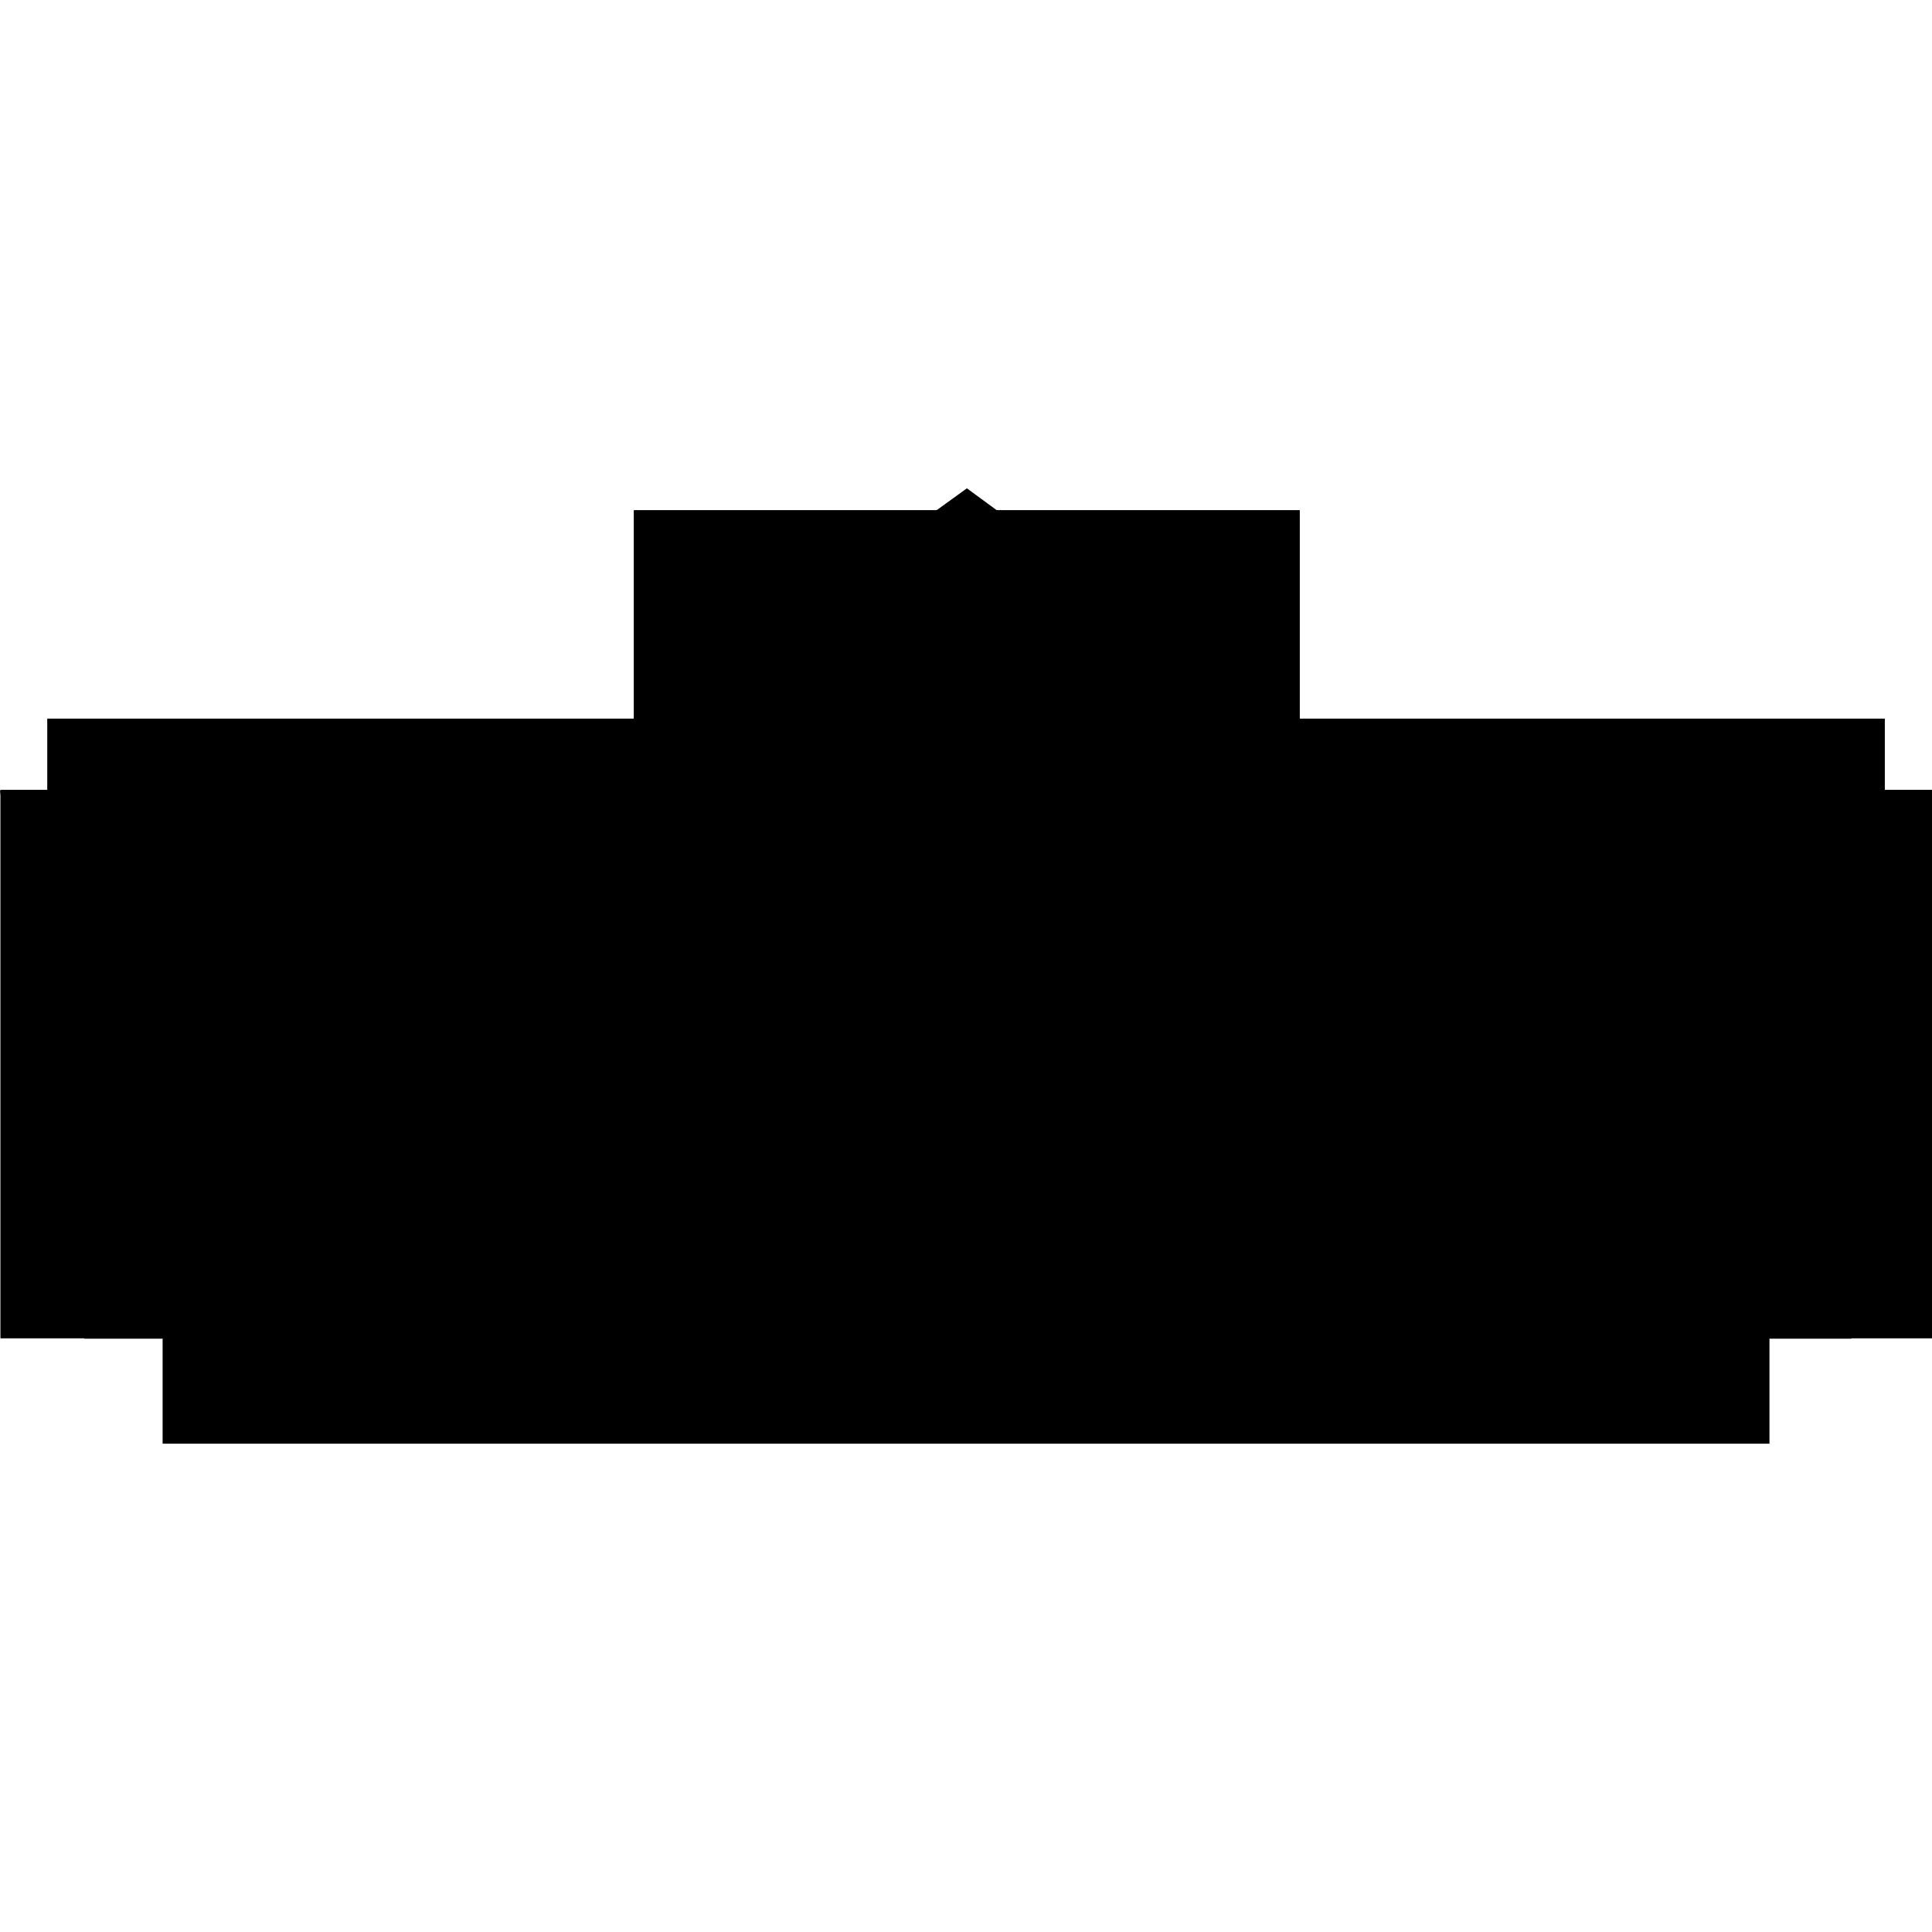 <?xml version="1.0" encoding="iso-8859-1"?><svg height="200px" viewBox="0.0 0.0 24.0 24.0" width="200px" xmlns="http://www.w3.org/2000/svg"><path animation_id="0" d="M12.011 6.347 L7.865 9.346 L16.135 9.375 L12.011 6.347" fill="black" fill-opacity="1.0" filling="0"/>
<path animation_id="1" d="M7.875 6.339 L16.145 6.339 L16.145 9.367 L7.875 9.367 L7.875 6.339" fill="black" fill-opacity="1.0" filling="0"/>
<path animation_id="2" d="M7.875 6.339 L16.145 6.339 L16.145 9.367 L7.875 9.367 L7.875 6.339" fill="black" fill-opacity="1.0" filling="0"/>
<path animation_id="3" d="M10.853 10.412 C10.75 10.268 10.66 10.165 10.577 10.098 C10.38 9.937 10.139 9.843 9.855 9.819 L10.708 9.819 C10.811 9.952 10.862 10.093 10.862 10.242 C10.862 10.29 10.859 10.345 10.853 10.412 M18.045 10.467 C17.956 10.378 17.87 10.305 17.785 10.249 C17.404 9.989 16.897 9.861 16.266 9.861 C16.013 9.861 15.715 9.887 15.369 9.938 A1.125 1.125 0.0 0 1 15.44 9.819 L18.022 9.819 C18.203 10.005 18.295 10.199 18.295 10.399 C18.295 10.415 18.294 10.432 18.292 10.451 L18.045 10.451 L18.045 10.467 M17.589 10.496 L15.538 10.496 C15.538 10.491 15.539 10.487 15.539 10.483 C15.378 10.451 15.301 10.367 15.301 10.229 C15.301 10.194 15.311 10.153 15.333 10.104 C15.609 10.056 15.859 10.031 16.083 10.031 C16.68 10.031 17.173 10.178 17.564 10.476 C17.573 10.483 17.58 10.489 17.589 10.496 M9.35 10.523 A1.485 1.485 0.0 0 0 8.779 10.409 A1.353 1.353 0.0 0 0 8.58 10.425 C8.818 10.133 9.135 9.986 9.532 9.986 C9.83 9.986 10.09 10.072 10.314 10.252 C10.396 10.315 10.46 10.381 10.507 10.451 L9.35 10.451 L9.35 10.523 M14.462 11.267 L14.462 10.496 L14.203 10.496 A3.931 3.931 0.0 0 1 15.016 10.188 L15.01 10.261 C15.01 10.35 15.033 10.427 15.077 10.496 L14.943 10.496 L14.943 11.052 A3.754 3.754 0.0 0 0 14.462 11.267 M18.045 11.979 C18.005 11.712 17.874 11.483 17.651 11.29 L17.651 10.546 C17.871 10.733 17.993 10.928 18.013 11.13 C18.017 11.18 18.028 11.219 18.045 11.247 L18.045 11.979 M9.35 12.177 A18.841 18.841 0.0 0 0 9.18 12.005 C8.993 11.816 8.846 11.66 8.741 11.534 L8.741 10.534 C8.755 10.534 8.769 10.534 8.782 10.534 C8.872 10.534 8.962 10.55 9.058 10.582 C9.189 10.628 9.287 10.691 9.35 10.768 L9.35 12.177 M17.651 12.652 L17.651 11.614 C17.751 11.768 17.801 11.939 17.801 12.127 C17.801 12.312 17.751 12.487 17.651 12.652 M11.588 13.027 L11.58 13.027 L11.58 10.451 L11.127 10.451 C11.132 10.413 11.135 10.376 11.135 10.338 C11.135 10.162 11.08 9.989 10.968 9.826 C10.967 9.823 10.965 9.821 10.963 9.819 L15.179 9.819 A1 1 0.0 0 0 15.067 10.011 C14.753 10.095 14.461 10.197 14.195 10.319 A6.728 6.728 0.0 0 0 13.844 10.496 L12.189 10.496 L12.189 11.891 C11.911 12.261 11.711 12.64 11.588 13.027 M12.189 13.027 L12.075 13.027 A3.465 3.465 0.0 0 1 12.189 12.667 L12.189 13.027 M14.943 13.027 L14.462 13.027 L14.462 11.471 A3.2 3.2 0.0 0 1 14.943 11.199 L14.943 13.027 M6.25 13.072 L5.987 13.072 L5.987 13.04 C6.075 13.045 6.162 13.055 6.25 13.072 M18.045 13.072 L17.651 13.072 L17.651 13.068 C17.873 12.845 18.005 12.6 18.045 12.331 L18.045 13.072 M8.872 13.081 A8.378 8.378 0.0 0 0 8.741 12.936 L8.741 12.226 C8.744 12.229 8.747 12.232 8.75 12.236 A46.808 46.808 0.0 0 1 9.35 12.877 L9.35 13.072 L8.872 13.072 L8.872 13.081 M13.5 14.61 C13.282 14.333 13.173 14 13.173 13.611 C13.173 13.606 13.173 13.602 13.173 13.598 L13.5 13.598 L13.5 14.61 M5.724 14.963 C5.68 14.855 5.657 14.748 5.657 14.643 C5.657 14.533 5.68 14.426 5.724 14.32 L5.724 14.963 M10.138 15.038 L10.138 14.113 C10.183 14.268 10.205 14.42 10.205 14.569 C10.205 14.729 10.183 14.885 10.138 15.038 M15.731 15.284 L15.731 13.598 L16.122 13.598 L16.122 15.146 A2.29 2.29 0.0 0 1 15.731 15.284 M8.128 15.86 L8.128 13.598 L8.741 13.598 L8.741 13.296 C8.753 13.31 8.764 13.322 8.773 13.332 A3.387 3.387 0.0 0 1 8.872 13.454 L8.872 15.454 A1.376 1.376 0.0 0 1 8.718 15.579 C8.539 15.706 8.342 15.799 8.128 15.86 M13.5 15.956 A3.025 3.025 0.0 0 1 13.141 15.765 A2.828 2.828 0.0 0 1 12.891 15.594 L12.891 14.556 C13.021 14.844 13.224 15.08 13.5 15.266 L13.5 15.956 M5.724 15.973 L5.289 15.973 L5.289 13.598 L5.724 13.598 L5.724 13.981 C5.511 14.226 5.404 14.495 5.404 14.784 C5.404 15.072 5.511 15.328 5.724 15.554 L5.724 15.973 M8.872 15.973 L8.251 15.973 A2.458 2.458 0.0 0 0 8.663 15.778 A2.277 2.277 0.0 0 0 8.872 15.643 L8.872 15.973 M10.882 15.973 L10.138 15.973 L10.138 15.533 C10.407 15.172 10.542 14.779 10.542 14.354 C10.542 14.108 10.49 13.856 10.387 13.598 L10.882 13.598 L10.882 15.973 M16.122 15.973 L15.731 15.973 L15.731 15.506 A3.309 3.309 0.0 0 0 16.122 15.358 L16.122 15.973 M18.83 15.973 L18.263 15.973 L18.263 13.598 L18.83 13.598 L18.83 15.973 M2.02 16.63 L1.048 16.63 L0.0 9.819 L7.968 9.819 C7.928 9.891 7.907 9.962 7.907 10.031 C7.907 10.146 7.981 10.204 8.125 10.204 C8.193 10.204 8.26 10.185 8.321 10.149 C8.257 10.072 8.228 10.005 8.228 9.938 C8.228 9.898 8.235 9.858 8.25 9.819 L9.531 9.819 C9.002 9.859 8.586 10.084 8.282 10.496 L6.468 10.496 L6.468 12.802 C6.392 12.792 6.304 12.787 6.205 12.787 A2.094 2.094 0.0 0 0 5.987 12.799 L5.987 10.451 L4.109 10.451 L4.109 13.027 L3.237 13.027 L3.237 15.973 L2.02 15.973 L2.02 16.63 M22.997 16.63 L21.981 16.63 L21.981 15.973 L21.058 15.973 L21.058 13.027 L20.317 13.027 L20.317 10.451 L18.566 10.451 C18.555 10.217 18.472 10.007 18.322 9.819 L24.0 9.819 L22.997 16.63" fill="black" fill-opacity="1.0" filling="0"/>
<path animation_id="4" d="M0.007 9.813 L24.006 9.813 L24.006 16.623 L0.007 16.623 L0.007 9.813" fill="black" fill-opacity="1.0" filling="0"/>
<path animation_id="5" d="M0.007 9.813 L24.006 9.813 L24.006 16.623 L0.007 16.623 L0.007 9.813" fill="black" fill-opacity="1.0" filling="0"/>
<path animation_id="6" d="M8.51 10.556 C8.455 10.656 8.43 10.752 8.43 10.845 C8.43 11.011 8.487 11.178 8.599 11.348 C8.689 11.489 8.885 11.707 9.18 12.005 C9.67 12.495 10.003 12.886 10.176 13.178 C10.42 13.582 10.542 13.976 10.542 14.354 C10.542 14.989 10.241 15.553 9.641 16.047 C9.292 16.332 8.869 16.559 8.378 16.726 C7.875 16.896 7.369 16.983 6.859 16.983 C6.407 16.983 5.984 16.915 5.587 16.78 C5.192 16.646 4.853 16.454 4.567 16.207 C4.113 15.806 3.885 15.341 3.885 14.809 C3.885 14.37 4.042 13.973 4.356 13.614 C4.661 13.274 5.048 13.031 5.523 12.893 C5.757 12.822 5.984 12.787 6.205 12.787 C6.446 12.787 6.619 12.816 6.728 12.874 C6.792 12.909 6.824 12.947 6.824 12.982 C6.824 13.021 6.805 13.056 6.77 13.088 C6.725 13.127 6.67 13.146 6.603 13.146 C6.564 13.146 6.487 13.13 6.369 13.098 C6.209 13.059 6.051 13.037 5.891 13.037 C5.471 13.037 5.103 13.172 4.782 13.441 C4.42 13.749 4.241 14.136 4.241 14.604 C4.241 15.104 4.446 15.544 4.859 15.925 C5.433 16.454 6.189 16.717 7.132 16.717 C7.731 16.717 8.298 16.601 8.83 16.371 C9.443 16.104 9.853 15.726 10.067 15.233 A1.654 1.654 0.0 0 0 10.205 14.569 C10.205 14.165 10.042 13.742 9.712 13.297 C9.606 13.153 9.285 12.8 8.75 12.236 C8.462 11.938 8.279 11.691 8.202 11.495 C8.141 11.351 8.109 11.204 8.109 11.053 C8.109 10.931 8.135 10.803 8.183 10.665 C7.808 10.829 7.619 11.073 7.619 11.4 C7.619 11.54 7.661 11.685 7.747 11.829 C7.83 11.973 7.978 12.149 8.183 12.358 C8.647 12.826 8.958 13.162 9.109 13.37 C9.378 13.739 9.513 14.098 9.513 14.451 C9.513 15.008 9.231 15.451 8.664 15.778 C8.26 16.018 7.795 16.137 7.266 16.137 C6.709 16.137 6.253 15.995 5.895 15.71 C5.568 15.447 5.404 15.14 5.404 14.784 C5.404 14.492 5.513 14.22 5.731 13.973 C5.959 13.714 6.273 13.524 6.676 13.406 C6.869 13.348 7.055 13.319 7.24 13.319 C7.414 13.319 7.5 13.361 7.5 13.444 C7.5 13.518 7.455 13.553 7.363 13.553 C7.35 13.553 7.273 13.543 7.128 13.527 A1.486 1.486 0.0 0 0 7.007 13.521 C6.766 13.521 6.529 13.588 6.295 13.717 C6.096 13.826 5.943 13.963 5.83 14.13 C5.715 14.297 5.657 14.466 5.657 14.643 C5.657 14.806 5.712 14.973 5.818 15.143 C5.923 15.316 6.064 15.46 6.241 15.582 C6.593 15.826 7.007 15.947 7.478 15.947 C7.955 15.947 8.369 15.826 8.718 15.579 C8.901 15.451 9.045 15.287 9.151 15.095 C9.257 14.906 9.308 14.707 9.308 14.505 C9.308 14.146 9.132 13.755 8.773 13.332 C8.692 13.239 8.449 12.989 8.035 12.579 C7.622 12.172 7.417 11.794 7.417 11.451 C7.417 11.159 7.545 10.919 7.801 10.729 C7.901 10.656 8.058 10.582 8.273 10.509 C8.609 10.044 9.087 9.813 9.706 9.813 C10.055 9.813 10.346 9.909 10.577 10.098 C10.661 10.165 10.75 10.268 10.853 10.412 C10.859 10.345 10.863 10.291 10.863 10.243 C10.863 10.015 10.744 9.807 10.503 9.617 C10.208 9.384 9.853 9.265 9.44 9.265 C9.032 9.265 8.708 9.361 8.468 9.55 C8.308 9.679 8.228 9.807 8.228 9.938 C8.228 10.006 8.257 10.073 8.321 10.149 C8.26 10.185 8.193 10.204 8.125 10.204 C7.981 10.204 7.907 10.146 7.907 10.031 C7.907 9.883 8 9.727 8.186 9.563 C8.33 9.435 8.513 9.332 8.741 9.258 A2.187 2.187 0.0 0 1 9.455 9.14 C9.846 9.14 10.199 9.23 10.51 9.413 C10.705 9.521 10.856 9.662 10.968 9.826 C11.08 9.99 11.135 10.162 11.135 10.339 C11.135 10.566 11.045 10.787 10.869 10.996 C10.763 11.127 10.66 11.191 10.568 11.191 C10.507 11.191 10.474 11.172 10.474 11.137 C10.474 11.114 10.484 11.085 10.507 11.05 C10.577 10.945 10.609 10.848 10.609 10.765 C10.609 10.579 10.513 10.406 10.314 10.252 C10.09 10.073 9.83 9.986 9.532 9.986 C9.135 9.986 8.818 10.134 8.58 10.425 A1.353 1.353 0.0 0 1 8.779 10.409 C8.99 10.409 9.202 10.454 9.404 10.547 C9.577 10.624 9.664 10.711 9.664 10.8 C9.664 10.836 9.644 10.864 9.609 10.893 L9.523 10.925 C9.484 10.925 9.43 10.877 9.359 10.781 C9.298 10.698 9.196 10.631 9.058 10.582 C8.962 10.55 8.872 10.534 8.782 10.534 C8.712 10.534 8.622 10.54 8.51 10.556 M15.067 10.011 C15.125 9.88 15.208 9.764 15.314 9.672 C15.676 9.348 16.154 9.188 16.753 9.188 C17.048 9.188 17.321 9.233 17.577 9.322 C17.833 9.412 18.045 9.537 18.215 9.701 C18.449 9.931 18.567 10.201 18.567 10.508 C18.567 10.794 18.468 11.034 18.269 11.229 C18.221 11.277 18.176 11.3 18.138 11.3 C18.064 11.3 18.022 11.242 18.013 11.13 C17.99 10.902 17.84 10.684 17.564 10.476 C17.173 10.178 16.68 10.031 16.083 10.031 C15.859 10.031 15.609 10.056 15.333 10.104 C15.311 10.153 15.301 10.194 15.301 10.23 C15.301 10.367 15.378 10.451 15.539 10.483 C15.535 10.588 15.471 10.643 15.343 10.643 C15.234 10.643 15.147 10.598 15.083 10.505 C15.035 10.435 15.01 10.354 15.01 10.262 L15.016 10.188 C14.362 10.354 13.76 10.691 13.202 11.191 C12.788 11.563 12.474 11.999 12.26 12.492 C12.074 12.922 11.981 13.345 11.981 13.765 C11.981 14.178 12.083 14.56 12.282 14.906 C12.484 15.252 12.769 15.54 13.141 15.765 C13.641 16.076 14.212 16.229 14.856 16.229 C15.353 16.229 15.817 16.136 16.256 15.954 C16.9 15.678 17.362 15.245 17.632 14.649 C17.708 14.482 17.808 14.399 17.93 14.399 C18.048 14.399 18.109 14.444 18.109 14.534 C18.109 14.697 17.93 14.944 17.567 15.277 C16.692 16.088 15.644 16.495 14.426 16.495 C13.824 16.495 13.295 16.383 12.84 16.162 C12.321 15.905 11.939 15.54 11.699 15.066 C11.526 14.723 11.439 14.357 11.439 13.976 C11.439 13.248 11.692 12.547 12.202 11.874 C12.689 11.229 13.353 10.71 14.196 10.319 C14.462 10.197 14.753 10.095 15.067 10.011 M16.148 10.941 C15.452 10.941 14.817 11.172 14.24 11.637 C13.897 11.912 13.635 12.226 13.446 12.588 C13.263 12.931 13.173 13.274 13.173 13.611 C13.173 14.181 13.407 14.63 13.875 14.963 C14.237 15.223 14.667 15.354 15.157 15.354 C15.555 15.354 15.933 15.258 16.282 15.066 C16.455 14.97 16.583 14.883 16.667 14.809 C16.744 14.732 16.801 14.697 16.84 14.697 C16.891 14.697 16.917 14.716 16.917 14.755 C16.917 14.832 16.779 14.963 16.5 15.149 C16.25 15.316 15.958 15.444 15.625 15.537 A2.879 2.879 0.0 0 1 14.82 15.652 C14.34 15.652 13.917 15.537 13.558 15.303 C13.241 15.104 13.013 14.845 12.875 14.521 A1.766 1.766 0.0 0 1 12.731 13.819 C12.731 13.249 12.939 12.704 13.356 12.184 C13.802 11.633 14.372 11.239 15.067 11.008 C15.458 10.88 15.837 10.813 16.205 10.813 C16.699 10.813 17.116 10.925 17.462 11.149 C17.859 11.406 18.058 11.739 18.058 12.156 C18.058 12.515 17.904 12.835 17.6 13.117 C17.391 13.313 17.112 13.463 16.766 13.572 C16.647 13.611 16.561 13.63 16.51 13.63 C16.471 13.63 16.404 13.598 16.317 13.534 C16.25 13.483 16.218 13.451 16.218 13.435 C16.218 13.412 16.253 13.399 16.327 13.399 C16.481 13.402 16.657 13.364 16.853 13.287 C17.052 13.21 17.215 13.117 17.343 13.008 C17.648 12.742 17.801 12.45 17.801 12.127 C17.801 11.774 17.625 11.483 17.273 11.248 C16.958 11.044 16.583 10.941 16.148 10.941 M15.369 9.938 C15.715 9.887 16.013 9.861 16.266 9.861 C16.897 9.861 17.404 9.989 17.785 10.249 C17.933 10.348 18.086 10.496 18.25 10.697 C18.279 10.566 18.295 10.47 18.295 10.399 C18.295 10.194 18.199 9.995 18.01 9.806 C17.676 9.476 17.234 9.313 16.673 9.313 C16.148 9.313 15.753 9.463 15.481 9.764 C15.445 9.806 15.407 9.864 15.369 9.938" fill="black" fill-opacity="1.0" filling="0"/>
<path animation_id="7" d="M12.011 6.428 L15.632 9.092 L16.135 9.094 L12.011 6.066 L7.865 9.065 L8.354 9.067 L12.011 6.428" fill="black" fill-opacity="1.0" filling="0"/>
<path animation_id="8" d="M13.895 9.022 C13.38 8.591 12.717 8.331 11.993 8.331 C11.268 8.331 10.605 8.591 10.09 9.022 L13.895 9.022" fill="black" fill-opacity="1.0" filling="0"/>
<path animation_id="9" d="M10.085 8.339 L13.889 8.339 L13.889 9.031 L10.085 9.031 L10.085 8.339" fill="black" fill-opacity="1.0" filling="0"/>
<path animation_id="10" d="M10.085 8.339 L13.889 8.339 L13.889 9.031 L10.085 9.031 L10.085 8.339" fill="black" fill-opacity="1.0" filling="0"/>
<path animation_id="11" d="M12.032 8.948 L11.968 8.948 L11.968 6.494 L12.032 6.494 L12.032 8.948" fill="black" fill-opacity="1.0" filling="0"/>
<path animation_id="12" d="M11.976 6.503 L12.041 6.503 L12.041 8.957 L11.976 8.957 L11.976 6.503" fill="black" fill-opacity="1.0" filling="0"/>
<path animation_id="13" d="M11.976 6.503 L12.041 6.503 L12.041 8.957 L11.976 8.957 L11.976 6.503" fill="black" fill-opacity="1.0" filling="0"/>
<path animation_id="14" d="M11.781 8.979 L11.72 8.998 L11.213 7.422 L11.275 7.402 L11.781 8.979" fill="black" fill-opacity="1.0" filling="0"/>
<path animation_id="15" d="M10.68 7.694 L12.372 7.694 L12.372 8.704 L10.68 8.704 L10.68 7.694" fill="black" fill-opacity="1.0" filling="0"/>
<path animation_id="16" d="M10.68 7.694 L12.372 7.694 L12.372 8.704 L10.68 8.704 L10.68 7.694" fill="black" fill-opacity="1.0" filling="0"/>
<path animation_id="17" d="M12.22 8.979 L12.281 8.998 L12.787 7.422 L12.726 7.402 L12.22 8.979" fill="black" fill-opacity="1.0" filling="0"/>
<path animation_id="18" d="M11.703 7.696 L13.394 7.696 L13.394 8.698 L11.703 8.698 L11.703 7.696" fill="black" fill-opacity="1.0" filling="0"/>
<path animation_id="19" d="M11.703 7.696 L13.394 7.696 L13.394 8.698 L11.703 8.698 L11.703 7.696" fill="black" fill-opacity="1.0" filling="0"/>
<path animation_id="20" d="M11.501 9.006 L11.45 9.044 L10.401 7.634 L10.452 7.595 L11.501 9.006" fill="black" fill-opacity="1.0" filling="0"/>
<path animation_id="21" d="M10.048 7.427 L11.866 7.427 L11.866 9.191 L10.048 9.191 L10.048 7.427" fill="black" fill-opacity="1.0" filling="0"/>
<path animation_id="22" d="M10.048 7.427 L11.866 7.427 L11.866 9.191 L10.048 9.191 L10.048 7.427" fill="black" fill-opacity="1.0" filling="0"/>
<path animation_id="23" d="M12.523 8.982 L12.574 9.021 L13.596 7.65 L13.544 7.611 L12.523 8.982" fill="black" fill-opacity="1.0" filling="0"/>
<path animation_id="24" d="M12.196 7.459 L13.966 7.459 L13.966 9.179 L12.196 9.179 L12.196 7.459" fill="black" fill-opacity="1.0" filling="0"/>
<path animation_id="25" d="M12.196 7.459 L13.966 7.459 L13.966 9.179 L12.196 9.179 L12.196 7.459" fill="black" fill-opacity="1.0" filling="0"/>
<path animation_id="26" d="M11.155 9.022 L11.112 9.07 L9.937 8.022 L9.979 7.973 L11.155 9.022" fill="black" fill-opacity="1.0" filling="0"/>
<path animation_id="27" d="M9.747 7.696 L11.386 7.696 L11.386 9.322 L9.747 9.322 L9.747 7.696" fill="black" fill-opacity="1.0" filling="0"/>
<path animation_id="28" d="M9.747 7.696 L11.386 7.696 L11.386 9.322 L9.747 9.322 L9.747 7.696" fill="black" fill-opacity="1.0" filling="0"/>
<path animation_id="29" d="M12.875 9.062 L12.833 9.013 L14.012 8.007 L14.055 8.056 L12.875 9.062" fill="black" fill-opacity="1.0" filling="0"/>
<path animation_id="30" d="M12.626 7.755 L14.241 7.755 L14.241 9.351 L12.626 9.351 L12.626 7.755" fill="black" fill-opacity="1.0" filling="0"/>
<path animation_id="31" d="M12.626 7.755 L14.241 7.755 L14.241 9.351 L12.626 9.351 L12.626 7.755" fill="black" fill-opacity="1.0" filling="0"/>
<path animation_id="32" d="M10.862 9.14 L10.83 9.195 L9.407 8.348 L9.44 8.293 L10.862 9.14" fill="black" fill-opacity="1.0" filling="0"/>
<path animation_id="33" d="M9.283 7.988 L10.994 7.988 L10.994 9.55 L9.283 9.55 L9.283 7.988" fill="black" fill-opacity="1.0" filling="0"/>
<path animation_id="34" d="M9.283 7.988 L10.994 7.988 L10.994 9.55 L9.283 9.55 L9.283 7.988" fill="black" fill-opacity="1.0" filling="0"/>
<path animation_id="35" d="M13.138 9.14 L13.171 9.195 L14.593 8.348 L14.56 8.293 L13.138 9.14" fill="black" fill-opacity="1.0" filling="0"/>
<path animation_id="36" d="M13.043 7.987 L14.754 7.987 L14.754 9.513 L13.043 9.513 L13.043 7.987" fill="black" fill-opacity="1.0" filling="0"/>
<path animation_id="37" d="M13.043 7.987 L14.754 7.987 L14.754 9.513 L13.043 9.513 L13.043 7.987" fill="black" fill-opacity="1.0" filling="0"/>
<path animation_id="38" d="M10.412 9.181 L10.393 9.243 L8.87 8.768 L8.889 8.706 L10.412 9.181" fill="black" fill-opacity="1.0" filling="0"/>
<path animation_id="39" d="M8.816 8.483 L10.448 8.483 L10.448 9.483 L8.816 9.483 L8.816 8.483" fill="black" fill-opacity="1.0" filling="0"/>
<path animation_id="40" d="M8.816 8.483 L10.448 8.483 L10.448 9.483 L8.816 9.483 L8.816 8.483" fill="black" fill-opacity="1.0" filling="0"/>
<path animation_id="41" d="M13.589 9.181 L13.608 9.243 L15.109 8.778 L15.09 8.717 L13.589 9.181" fill="black" fill-opacity="1.0" filling="0"/>
<path animation_id="42" d="M13.574 8.498 L15.182 8.498 L15.182 9.469 L13.574 9.469 L13.574 8.498" fill="black" fill-opacity="1.0" filling="0"/>
<path animation_id="43" d="M13.574 8.498 L15.182 8.498 L15.182 9.469 L13.574 9.469 L13.574 8.498" fill="black" fill-opacity="1.0" filling="0"/>
<path animation_id="44" d="M2.02 17.934 L2.02 15.973 L21.981 15.973 L21.981 17.934" fill="black" fill-opacity="1.0" filling="0"/>
<path animation_id="45" d="M8.276 17.38 L8.324 17.531 L8.305 17.55 C8.266 17.588 8.215 17.608 8.148 17.608 L8.144 17.608 C8.061 17.608 7.997 17.576 7.955 17.508 C7.91 17.441 7.885 17.361 7.872 17.265 C7.859 17.172 7.853 17.059 7.853 16.935 C7.853 16.8 7.859 16.688 7.869 16.598 C7.878 16.505 7.907 16.425 7.949 16.358 C7.99 16.287 8.058 16.255 8.148 16.252 C8.215 16.252 8.269 16.271 8.308 16.313 L8.324 16.329 L8.276 16.476 L8.26 16.447 C8.237 16.406 8.199 16.387 8.148 16.387 C8.083 16.387 8.038 16.419 8.016 16.483 C7.997 16.547 7.984 16.64 7.981 16.755 C7.984 16.797 7.984 16.857 7.984 16.935 C7.984 17.015 7.984 17.082 7.981 17.127 A2.154 2.154 0.0 0 0 7.997 17.316 C8.006 17.361 8.022 17.399 8.045 17.431 C8.07 17.463 8.103 17.479 8.148 17.479 C8.202 17.479 8.237 17.454 8.26 17.409 L8.276 17.38 M11.112 16.931 C11.112 17.031 11.112 17.114 11.106 17.184 C11.103 17.252 11.09 17.319 11.071 17.386 C11.051 17.454 11.022 17.508 10.981 17.55 C10.939 17.592 10.888 17.611 10.821 17.611 C10.727 17.611 10.663 17.579 10.622 17.508 C10.577 17.441 10.552 17.358 10.539 17.265 A3.329 3.329 0.0 0 1 10.523 16.931 C10.523 16.806 10.529 16.694 10.539 16.598 C10.551 16.505 10.577 16.425 10.622 16.355 C10.663 16.287 10.731 16.255 10.821 16.255 C10.907 16.255 10.971 16.287 11.016 16.355 A0.555 0.555 0.0 0 1 11.096 16.591 C11.109 16.685 11.112 16.796 11.112 16.931 M10.821 16.383 L10.817 16.383 C10.766 16.383 10.727 16.412 10.705 16.466 C10.679 16.521 10.667 16.585 10.66 16.659 C10.657 16.736 10.654 16.825 10.654 16.931 C10.654 17.037 10.657 17.127 10.663 17.201 C10.67 17.274 10.683 17.338 10.708 17.396 C10.734 17.45 10.769 17.479 10.821 17.479 C10.888 17.479 10.933 17.425 10.952 17.322 C10.971 17.22 10.981 17.088 10.981 16.931 C10.981 16.764 10.971 16.633 10.952 16.534 C10.933 16.434 10.891 16.383 10.821 16.383 M13.875 16.931 C13.875 17.031 13.875 17.114 13.869 17.184 C13.865 17.252 13.853 17.319 13.833 17.386 C13.814 17.454 13.785 17.508 13.744 17.55 C13.702 17.592 13.651 17.611 13.583 17.611 C13.494 17.611 13.426 17.579 13.384 17.508 C13.34 17.441 13.314 17.358 13.301 17.265 A3.329 3.329 0.0 0 1 13.285 16.931 C13.285 16.806 13.292 16.694 13.301 16.598 C13.314 16.505 13.34 16.425 13.384 16.355 C13.426 16.287 13.494 16.255 13.583 16.255 C13.67 16.255 13.734 16.287 13.779 16.355 A0.557 0.557 0.0 0 1 13.859 16.591 C13.872 16.685 13.875 16.796 13.875 16.931 M13.583 16.383 L13.58 16.383 C13.529 16.383 13.491 16.412 13.468 16.466 C13.442 16.521 13.43 16.585 13.426 16.659 C13.42 16.736 13.417 16.825 13.417 16.931 C13.417 17.037 13.42 17.127 13.426 17.201 A0.715 0.715 0.0 0 0 13.471 17.396 C13.497 17.45 13.535 17.479 13.583 17.479 C13.651 17.479 13.695 17.425 13.715 17.322 C13.734 17.22 13.744 17.088 13.744 16.931 C13.744 16.764 13.737 16.633 13.718 16.534 C13.695 16.434 13.654 16.383 13.583 16.383 M16.173 17.588 L16.045 17.588 L16.045 16.274 L16.218 16.274 C16.317 16.274 16.391 16.303 16.436 16.358 C16.481 16.412 16.503 16.514 16.503 16.665 C16.503 16.825 16.484 16.931 16.439 16.979 C16.398 17.031 16.327 17.056 16.224 17.056 L16.173 17.056 L16.173 17.588 M16.173 16.928 L16.202 16.928 C16.266 16.928 16.311 16.912 16.336 16.88 C16.359 16.845 16.372 16.774 16.372 16.665 C16.372 16.598 16.365 16.543 16.356 16.505 C16.343 16.47 16.327 16.444 16.301 16.431 C16.279 16.415 16.247 16.409 16.205 16.409 L16.173 16.409 L16.173 16.928" fill="black" fill-opacity="1.0" filling="0"/>
<path animation_id="46" d="M0.587 10.383 L0.587 8.927 L23.414 8.927 L23.414 10.383" fill="black" fill-opacity="1.0" filling="0"/>
<path animation_id="47" d="M1.398 9.757 L1.387 9.763 L1.497 10.089 L1.428 10.114 L1.293 9.688 L1.31 9.688 C1.344 9.688 1.367 9.678 1.383 9.657 C1.396 9.638 1.403 9.602 1.403 9.548 L1.403 9.526 C1.402 9.464 1.395 9.422 1.38 9.399 C1.365 9.377 1.339 9.366 1.301 9.366 L1.28 9.366 L1.28 10.098 L1.202 10.098 L1.202 9.283 L1.307 9.283 C1.37 9.283 1.415 9.3 1.444 9.334 C1.472 9.368 1.486 9.432 1.487 9.526 L1.487 9.538 C1.487 9.578 1.484 9.612 1.478 9.64 L1.452 9.711 L1.419 9.745 L1.398 9.757 M2.311 9.69 A2.224 2.224 0.0 0 1 2.306 9.847 C2.304 9.889 2.297 9.931 2.286 9.973 C2.273 10.015 2.255 10.049 2.229 10.074 C2.204 10.1 2.17 10.113 2.128 10.113 C2.072 10.113 2.032 10.091 2.005 10.049 C1.979 10.007 1.961 9.956 1.955 9.897 A1.882 1.882 0.0 0 1 1.944 9.69 C1.944 9.612 1.948 9.544 1.955 9.484 C1.961 9.425 1.979 9.375 2.005 9.333 C2.032 9.291 2.073 9.27 2.128 9.27 C2.183 9.27 2.223 9.291 2.25 9.333 C2.277 9.374 2.294 9.423 2.301 9.48 C2.308 9.536 2.311 9.607 2.311 9.69 M2.128 9.35 L2.127 9.35 C2.095 9.35 2.072 9.367 2.057 9.401 C2.042 9.436 2.033 9.476 2.031 9.522 C2.027 9.569 2.026 9.624 2.026 9.689 C2.026 9.755 2.028 9.811 2.032 9.857 C2.035 9.903 2.045 9.943 2.06 9.978 C2.076 10.012 2.099 10.03 2.129 10.03 C2.171 10.03 2.198 9.997 2.211 9.934 C2.223 9.87 2.23 9.788 2.23 9.689 C2.23 9.587 2.224 9.504 2.211 9.442 C2.2 9.381 2.172 9.35 2.128 9.35 L2.128 9.35 M2.885 9.366 L2.885 10.098 L2.805 10.098 L2.805 9.366 L2.727 9.366 L2.756 9.283 L2.974 9.283 L2.942 9.366 L2.885 9.366 M3.477 10.098 L3.477 9.283 L3.556 9.283 L3.556 10.098 M4.213 9.255 L4.244 9.329 L4.17 9.359 C4.119 9.381 4.091 9.418 4.086 9.472 L4.099 9.524 L4.229 9.826 L4.246 9.909 C4.246 9.95 4.233 9.987 4.207 10.021 A0.219 0.219 0.0 0 1 4.11 10.093 L4.04 10.12 L4.008 10.043 L4.079 10.019 L4.141 9.975 L4.163 9.909 L4.153 9.854 L4.023 9.555 L4.004 9.472 C4.005 9.43 4.018 9.392 4.042 9.359 C4.065 9.325 4.098 9.3 4.141 9.284 L4.213 9.255 M4.825 9.255 L4.856 9.329 L4.782 9.359 C4.73 9.381 4.702 9.418 4.698 9.472 L4.711 9.524 L4.841 9.826 L4.858 9.909 C4.858 9.95 4.845 9.987 4.819 10.021 C4.792 10.055 4.76 10.079 4.721 10.093 L4.652 10.12 L4.62 10.043 L4.691 10.019 L4.753 9.975 L4.775 9.909 L4.765 9.854 L4.635 9.555 L4.616 9.472 A0.204 0.204 0.0 0 1 4.654 9.359 C4.677 9.325 4.71 9.3 4.752 9.284 L4.825 9.255 M5.363 9.283 L5.593 9.283 L5.621 9.366 L5.443 9.366 L5.443 9.688 L5.611 9.688 L5.611 9.771 L5.446 9.771 L5.446 10.015 L5.611 10.015 L5.611 10.098 L5.363 10.098 L5.363 9.771 L5.299 9.771 L5.328 9.69 L5.363 9.69 L5.363 9.283 M6.246 9.757 L6.236 9.763 L6.345 10.089 L6.277 10.114 L6.141 9.688 L6.159 9.688 C6.192 9.688 6.216 9.678 6.232 9.657 C6.245 9.638 6.251 9.602 6.251 9.548 L6.251 9.526 C6.251 9.464 6.243 9.422 6.228 9.399 C6.214 9.377 6.187 9.366 6.15 9.366 L6.129 9.366 L6.129 10.098 L6.05 10.098 L6.05 9.283 L6.156 9.283 C6.218 9.283 6.264 9.3 6.292 9.334 C6.32 9.368 6.335 9.432 6.335 9.526 L6.335 9.538 C6.335 9.578 6.332 9.612 6.327 9.64 L6.3 9.711 L6.267 9.745 L6.246 9.757 M6.79 10.098 L6.79 9.283 L6.869 9.283 L6.869 10.098 M7.365 9.283 L7.595 9.283 L7.624 9.366 L7.446 9.366 L7.446 9.688 L7.614 9.688 L7.614 9.771 L7.448 9.771 L7.448 10.015 L7.614 10.015 L7.614 10.098 L7.365 10.098 L7.365 9.771 L7.302 9.771 L7.33 9.69 L7.365 9.69 L7.365 9.283 M9.211 10.098 L9.133 10.098 L9.133 9.283 L9.238 9.283 C9.301 9.283 9.345 9.3 9.374 9.334 C9.402 9.368 9.416 9.431 9.416 9.525 C9.416 9.624 9.403 9.689 9.377 9.72 C9.351 9.752 9.307 9.768 9.244 9.768 L9.211 9.768 L9.211 10.098 M9.211 9.689 L9.228 9.689 C9.268 9.689 9.296 9.679 9.312 9.658 C9.327 9.637 9.335 9.593 9.335 9.525 C9.335 9.482 9.331 9.449 9.325 9.426 L9.292 9.379 L9.23 9.366 L9.211 9.366 L9.211 9.689 L9.211 9.689 M9.866 10.098 L9.866 9.283 L9.945 9.283 L9.945 10.098 M10.724 10.098 L10.436 10.098 L10.616 9.366 L10.436 9.366 L10.465 9.283 L10.72 9.283 L10.539 10.015 L10.693 10.015 L10.724 10.098 M11.423 10.098 L11.134 10.098 L11.315 9.366 L11.134 9.366 L11.164 9.283 L11.418 9.283 L11.238 10.015 L11.392 10.015 L11.423 10.098 M12.001 9.503 L11.9 10.113 L11.817 10.098 L11.963 9.324 L12.034 9.255 L12.183 10.098 L12.106 10.113 L12.001 9.503 M12.001 10.076 L11.924 9.974 L12.078 9.974 L12.001 10.076 L12.001 10.076 M13.823 9.255 L13.854 9.329 L13.78 9.359 C13.729 9.381 13.7 9.418 13.696 9.472 L13.709 9.524 L13.839 9.826 L13.856 9.909 C13.856 9.95 13.844 9.987 13.817 10.021 A0.216 0.216 0.0 0 1 13.72 10.093 L13.65 10.12 L13.619 10.043 L13.689 10.019 L13.751 9.975 L13.774 9.909 L13.763 9.854 L13.633 9.555 L13.614 9.472 A0.203 0.203 0.0 0 1 13.652 9.359 C13.675 9.325 13.708 9.3 13.751 9.284 L13.823 9.255 M14.318 9.283 L14.547 9.283 L14.576 9.366 L14.398 9.366 L14.398 9.688 L14.566 9.688 L14.566 9.771 L14.4 9.771 L14.4 10.015 L14.566 10.015 L14.566 10.098 L14.318 10.098 L14.318 9.771 L14.254 9.771 L14.283 9.69 L14.318 9.69 L14.318 9.283 M15.156 9.503 L15.054 10.113 L14.971 10.098 L15.118 9.324 L15.189 9.255 L15.337 10.098 L15.261 10.113 L15.156 9.503 M15.156 10.076 L15.079 9.974 L15.232 9.974 L15.156 10.076 M15.863 9.771 L15.863 10.096 L15.782 10.096 L15.782 9.771 L15.716 9.771 L15.745 9.688 L15.782 9.688 L15.782 9.283 L16.009 9.283 L16.038 9.366 L15.861 9.366 L15.861 9.688 L15.999 9.688 L15.999 9.771 L15.863 9.771 M16.8 9.69 C16.8 9.752 16.799 9.804 16.796 9.847 C16.793 9.889 16.786 9.931 16.775 9.973 C16.762 10.015 16.744 10.049 16.718 10.074 C16.693 10.1 16.66 10.113 16.617 10.113 C16.562 10.113 16.521 10.091 16.495 10.049 C16.468 10.007 16.451 9.956 16.444 9.897 C16.437 9.838 16.434 9.768 16.434 9.69 C16.434 9.612 16.437 9.544 16.444 9.484 C16.451 9.425 16.468 9.375 16.495 9.333 C16.522 9.291 16.563 9.27 16.617 9.27 C16.672 9.27 16.713 9.291 16.74 9.333 C16.767 9.374 16.784 9.423 16.791 9.48 C16.797 9.536 16.8 9.607 16.8 9.69 M16.617 9.35 L16.616 9.35 C16.584 9.35 16.561 9.367 16.547 9.401 C16.532 9.436 16.523 9.476 16.52 9.522 A2.288 2.288 0.0 0 0 16.515 9.689 C16.515 9.755 16.517 9.811 16.521 9.857 C16.524 9.903 16.534 9.943 16.549 9.978 C16.565 10.012 16.588 10.03 16.617 10.03 C16.66 10.03 16.687 9.997 16.7 9.934 C16.712 9.87 16.719 9.788 16.719 9.689 C16.719 9.587 16.713 9.504 16.701 9.442 C16.689 9.381 16.661 9.35 16.617 9.35 L16.617 9.35 M17.632 9.69 C17.632 9.752 17.63 9.804 17.628 9.847 C17.625 9.889 17.618 9.931 17.606 9.973 C17.594 10.015 17.576 10.049 17.55 10.074 C17.524 10.1 17.491 10.113 17.449 10.113 C17.393 10.113 17.353 10.091 17.327 10.049 C17.3 10.007 17.283 9.956 17.275 9.897 C17.269 9.838 17.265 9.768 17.265 9.69 C17.265 9.612 17.269 9.544 17.275 9.484 C17.283 9.425 17.3 9.375 17.327 9.333 C17.353 9.291 17.394 9.27 17.449 9.27 C17.504 9.27 17.544 9.291 17.571 9.333 C17.599 9.374 17.615 9.423 17.622 9.48 C17.629 9.536 17.632 9.607 17.632 9.69 M17.449 9.35 L17.448 9.35 C17.416 9.35 17.393 9.367 17.378 9.401 C17.363 9.436 17.355 9.476 17.352 9.522 A2.321 2.321 0.0 0 0 17.346 9.689 C17.346 9.755 17.348 9.811 17.353 9.857 C17.356 9.903 17.365 9.943 17.381 9.978 C17.396 10.012 17.419 10.03 17.449 10.03 C17.491 10.03 17.519 9.997 17.532 9.934 C17.544 9.87 17.55 9.788 17.55 9.689 C17.55 9.587 17.545 9.504 17.532 9.442 C17.521 9.381 17.493 9.35 17.449 9.35 L17.449 9.35 M18.054 9.283 L18.204 9.283 C18.257 9.283 18.297 9.303 18.324 9.344 C18.351 9.385 18.368 9.434 18.376 9.491 C18.383 9.548 18.387 9.615 18.387 9.69 C18.387 9.811 18.375 9.909 18.352 9.983 C18.33 10.058 18.279 10.097 18.203 10.098 L18.054 10.098 L18.054 9.283 M18.135 10.017 L18.196 10.017 C18.242 10.017 18.272 9.995 18.285 9.95 C18.299 9.904 18.305 9.843 18.305 9.766 L18.305 9.597 C18.305 9.525 18.299 9.468 18.285 9.427 C18.271 9.387 18.242 9.366 18.199 9.366 L18.135 9.366 L18.135 10.017 L18.135 10.017 M19.846 10.098 L19.768 10.098 L19.768 9.283 L19.873 9.283 C19.936 9.283 19.981 9.3 20.009 9.334 C20.037 9.368 20.052 9.431 20.052 9.525 C20.052 9.624 20.038 9.689 20.012 9.72 C19.986 9.752 19.941 9.768 19.879 9.768 L19.846 9.768 L19.846 10.098 M19.846 9.689 L19.863 9.689 C19.903 9.689 19.931 9.679 19.947 9.658 C19.963 9.637 19.97 9.593 19.97 9.525 C19.97 9.482 19.966 9.449 19.959 9.426 L19.927 9.379 L19.865 9.366 L19.846 9.366 L19.846 9.689 L19.846 9.689 M20.62 9.503 L20.518 10.113 L20.436 10.098 L20.582 9.324 L20.653 9.255 L20.801 10.098 L20.725 10.113 L20.62 9.503 M20.62 10.076 L20.542 9.974 L20.696 9.974 L20.62 10.076 M21.406 9.255 L21.436 9.329 L21.362 9.359 C21.311 9.381 21.283 9.418 21.278 9.472 L21.291 9.524 L21.422 9.826 L21.438 9.909 C21.438 9.95 21.425 9.987 21.399 10.021 A0.219 0.219 0.0 0 1 21.302 10.093 L21.232 10.12 L21.2 10.043 L21.271 10.019 L21.334 9.975 L21.356 9.909 L21.345 9.854 L21.215 9.555 L21.196 9.472 A0.199 0.199 0.0 0 1 21.234 9.359 C21.257 9.325 21.29 9.3 21.333 9.284 L21.406 9.255 M22.011 9.366 L22.011 10.098 L21.931 10.098 L21.931 9.366 L21.853 9.366 L21.883 9.283 L22.1 9.283 L22.069 9.366 L22.011 9.366 M22.721 9.503 L22.62 10.113 L22.537 10.098 L22.683 9.324 L22.754 9.255 L22.902 10.098 L22.826 10.113 L22.721 9.503 M22.721 10.076 L22.644 9.974 L22.797 9.974 L22.721 10.076" fill="black" fill-opacity="1.0" filling="0"/>
<path animation_id="48" d="M8.576 9.687 A0.169 0.169 0.0 0 1 8.407 9.856 A0.169 0.169 0.0 0 1 8.239 9.687 A0.168 0.168 0.0 0 1 8.407 9.519 A0.169 0.169 0.0 0 1 8.576 9.687 M13.046 9.687 A0.169 0.169 0.0 0 1 12.877 9.856 A0.169 0.169 0.0 0 1 12.709 9.687 A0.168 0.168 0.0 0 1 12.877 9.519 A0.169 0.169 0.0 0 1 13.046 9.687 M19.237 9.687 A0.168 0.168 0.0 0 1 19.069 9.856 A0.169 0.169 0.0 0 1 18.9 9.687 A0.168 0.168 0.0 0 1 19.069 9.519 A0.168 0.168 0.0 0 1 19.237 9.687" fill="black" fill-opacity="1.0" filling="0"/>
<path animation_id="49" d="M5.186 10.81 L4.93 10.88 C4.782 10.922 4.667 10.982 4.587 11.063 C4.503 11.146 4.459 11.239 4.452 11.342 A0.577 0.577 0.0 0 0 4.519 11.543 L4.975 12.274 C5 12.319 5.013 12.364 5.013 12.409 C5.013 12.47 4.987 12.524 4.933 12.572 C4.881 12.624 4.808 12.659 4.718 12.681 L4.468 12.739 L4.58 12.925 L4.824 12.861 C4.959 12.826 5.071 12.768 5.163 12.684 C5.257 12.601 5.302 12.512 5.302 12.409 C5.302 12.335 5.282 12.268 5.244 12.207 L4.785 11.47 C4.763 11.428 4.75 11.383 4.741 11.342 C4.757 11.21 4.856 11.117 5.035 11.063 L5.295 10.992 L5.186 10.81 M5.158 13.027 L4.109 13.027 L4.109 10.451 L5.987 10.451 L5.987 12.798 A2.452 2.452 0.0 0 0 5.523 12.893 A2.741 2.741 0.0 0 0 5.158 13.027 M5.724 13.598 L5.289 13.598 L5.289 13.142 C5.476 13.072 5.677 13.037 5.891 13.037 C5.923 13.037 5.955 13.038 5.987 13.04 L5.987 13.072 L5.724 13.072 L5.724 13.598" fill="black" fill-opacity="1.0" filling="0"/>
<path animation_id="50" d="M4.064 10.4 L6.115 10.4 L6.115 13.65 L4.064 13.65 L4.064 10.4" fill="black" fill-opacity="1.0" filling="0"/>
<path animation_id="51" d="M5.289 13.142 L5.289 13.027 L5.158 13.027 A2.741 2.741 0.0 0 1 5.523 12.893 A2.452 2.452 0.0 0 1 5.987 12.799 L5.987 13.04 A1.736 1.736 0.0 0 0 5.891 13.037 C5.677 13.037 5.476 13.072 5.289 13.142" fill="black" fill-opacity="1.0" filling="0"/>
<path animation_id="52" d="M5.111 12.761 L6.051 12.761 L6.051 13.212 L5.111 13.212 L5.111 12.761" fill="black" fill-opacity="1.0" filling="0"/>
<path animation_id="53" d="M5.186 10.81 L5.295 10.992 L5.035 11.063 C4.856 11.117 4.756 11.21 4.741 11.342 C4.75 11.383 4.763 11.428 4.785 11.47 L5.244 12.207 A0.372 0.372 0.0 0 1 5.302 12.409 C5.302 12.512 5.257 12.601 5.163 12.684 C5.071 12.768 4.959 12.826 4.824 12.861 L4.58 12.925 L4.468 12.739 L4.718 12.681 C4.808 12.659 4.881 12.623 4.933 12.572 C4.987 12.524 5.013 12.47 5.013 12.409 C5.013 12.364 5 12.319 4.975 12.274 L4.519 11.543 A0.574 0.574 0.0 0 1 4.452 11.342 C4.459 11.239 4.503 11.146 4.587 11.063 C4.667 10.982 4.782 10.921 4.93 10.88 L5.186 10.81" fill="black" fill-opacity="1.0" filling="0"/>
<path animation_id="54" d="M8.741 11.534 C8.679 11.462 8.632 11.4 8.599 11.348 C8.487 11.178 8.43 11.011 8.43 10.845 C8.43 10.752 8.455 10.656 8.51 10.556 A2.091 2.091 0.0 0 1 8.741 10.534 L8.741 11.534 M8.741 12.936 C8.59 12.773 8.404 12.58 8.183 12.358 A4.168 4.168 0.0 0 1 8.078 12.248 C8.087 12.148 8.093 12.023 8.093 11.874 C8.093 11.672 8.08 11.498 8.061 11.361 C8.035 11.223 7.974 11.101 7.882 11.002 A0.445 0.445 0.0 0 0 7.794 10.93 C7.887 10.826 8.017 10.738 8.183 10.665 C8.135 10.803 8.109 10.931 8.109 11.053 C8.109 11.204 8.141 11.351 8.202 11.495 C8.278 11.689 8.457 11.932 8.741 12.226 L8.741 12.936 M8.741 13.598 L8.128 13.598 L8.128 13.072 L6.785 13.072 C6.81 13.044 6.824 13.014 6.824 12.982 C6.824 12.947 6.792 12.909 6.728 12.874 C6.664 12.84 6.577 12.816 6.468 12.802 L6.468 10.496 L8.282 10.496 C8.279 10.5 8.276 10.504 8.273 10.508 C8.058 10.582 7.901 10.656 7.801 10.729 A1.124 1.124 0.0 0 0 7.644 10.869 C7.587 10.855 7.523 10.848 7.452 10.848 C7.26 10.848 7.116 10.899 7.023 11.002 C6.93 11.104 6.869 11.226 6.843 11.371 C6.821 11.514 6.808 11.685 6.808 11.874 C6.808 12.066 6.821 12.236 6.843 12.38 C6.869 12.528 6.93 12.649 7.023 12.755 C7.112 12.858 7.257 12.909 7.452 12.909 C7.6 12.909 7.718 12.877 7.804 12.816 C7.895 12.755 7.962 12.672 8.003 12.566 C8.005 12.561 8.007 12.557 8.008 12.552 C8.017 12.561 8.026 12.57 8.035 12.579 C8.404 12.945 8.637 13.183 8.741 13.296 L8.741 13.598" fill="black" fill-opacity="1.0" filling="0"/>
<path animation_id="55" d="M6.415 10.443 L8.807 10.443 L8.807 13.65 L6.415 13.65 L6.415 10.443" fill="black" fill-opacity="1.0" filling="0"/>
<path animation_id="56" d="M8.741 12.226 C8.458 11.932 8.278 11.689 8.202 11.495 C8.141 11.351 8.109 11.204 8.109 11.053 C8.109 10.931 8.135 10.803 8.183 10.665 C8.017 10.738 7.887 10.826 7.794 10.93 A0.511 0.511 0.0 0 0 7.645 10.869 A1.117 1.117 0.0 0 1 7.801 10.729 C7.901 10.655 8.058 10.582 8.273 10.508 C8.276 10.504 8.279 10.5 8.282 10.496 L8.741 10.496 L8.741 10.534 A2.091 2.091 0.0 0 0 8.51 10.556 C8.455 10.656 8.43 10.752 8.43 10.845 C8.43 11.011 8.487 11.178 8.6 11.348 C8.632 11.4 8.68 11.462 8.741 11.534 L8.741 12.226 M6.785 13.072 L6.468 13.072 L6.468 12.802 C6.577 12.816 6.664 12.84 6.728 12.874 C6.792 12.909 6.824 12.947 6.824 12.982 C6.824 13.014 6.81 13.044 6.785 13.072 M8.741 13.296 C8.637 13.183 8.404 12.945 8.035 12.579 C8.026 12.57 8.017 12.561 8.008 12.552 A1.157 1.157 0.0 0 0 8.077 12.258 C8.077 12.255 8.078 12.251 8.078 12.248 A4.074 4.074 0.0 0 0 8.183 12.358 C8.404 12.58 8.59 12.773 8.741 12.936 L8.741 13.296" fill="black" fill-opacity="1.0" filling="0"/>
<path animation_id="57" d="M6.415 10.443 L8.807 10.443 L8.807 13.34 L6.415 13.34 L6.415 10.443" fill="black" fill-opacity="1.0" filling="0"/>
<path animation_id="58" d="M7.808 11.923 A1.284 1.284 0.0 0 1 7.747 11.829 C7.66 11.685 7.619 11.54 7.619 11.399 C7.619 11.301 7.636 11.21 7.67 11.126 C7.704 11.162 7.729 11.209 7.747 11.268 C7.789 11.422 7.808 11.624 7.808 11.874 C7.808 11.891 7.808 11.907 7.808 11.923 M7.452 12.707 C7.346 12.707 7.269 12.665 7.215 12.579 C7.16 12.495 7.125 12.396 7.112 12.284 C7.1 12.172 7.093 12.034 7.093 11.874 A4.862 4.862 0.0 0 1 7.109 11.463 C7.119 11.351 7.151 11.252 7.202 11.169 C7.257 11.085 7.337 11.044 7.446 11.044 L7.452 11.044 C7.474 11.044 7.495 11.045 7.515 11.048 C7.45 11.169 7.417 11.304 7.417 11.451 C7.417 11.713 7.537 11.996 7.778 12.297 A1.427 1.427 0.0 0 1 7.74 12.47 C7.699 12.627 7.603 12.707 7.452 12.707" fill="black" fill-opacity="1.0" filling="0"/>
<path animation_id="59" d="M7.034 11.009 L7.889 11.009 L7.889 12.774 L7.034 12.774 L7.034 11.009" fill="black" fill-opacity="1.0" filling="0"/>
<path animation_id="60" d="M7.778 12.297 C7.537 11.996 7.417 11.713 7.417 11.451 C7.417 11.303 7.45 11.169 7.515 11.048 C7.579 11.058 7.63 11.084 7.67 11.126 C7.636 11.21 7.619 11.301 7.619 11.399 C7.619 11.54 7.66 11.685 7.747 11.829 C7.764 11.859 7.785 11.891 7.808 11.923 C7.806 12.062 7.796 12.187 7.778 12.297" fill="black" fill-opacity="1.0" filling="0"/>
<path animation_id="61" d="M7.376 11.009 L7.889 11.009 L7.889 12.336 L7.376 12.336 L7.376 11.009" fill="black" fill-opacity="1.0" filling="0"/>
<path animation_id="62" d="M8.093 11.874 C8.093 12.027 8.087 12.156 8.077 12.258 C8.067 12.361 8.042 12.466 8.003 12.566 C7.962 12.672 7.895 12.755 7.804 12.816 C7.718 12.877 7.6 12.909 7.452 12.909 C7.257 12.909 7.112 12.858 7.023 12.755 C6.93 12.649 6.869 12.528 6.843 12.38 C6.821 12.236 6.808 12.066 6.808 11.874 C6.808 11.685 6.821 11.514 6.843 11.37 C6.869 11.226 6.93 11.104 7.023 11.002 C7.116 10.899 7.26 10.848 7.452 10.848 C7.644 10.848 7.785 10.899 7.882 11.002 C7.975 11.101 8.035 11.223 8.061 11.361 C8.08 11.499 8.093 11.672 8.093 11.874 M7.452 11.044 L7.446 11.044 C7.337 11.044 7.257 11.085 7.202 11.169 C7.151 11.252 7.119 11.351 7.109 11.463 A4.862 4.862 0.0 0 0 7.093 11.874 C7.093 12.034 7.099 12.172 7.112 12.284 C7.125 12.396 7.16 12.495 7.215 12.579 C7.269 12.665 7.346 12.707 7.452 12.707 C7.603 12.707 7.699 12.627 7.74 12.47 C7.785 12.316 7.808 12.114 7.808 11.874 C7.808 11.624 7.788 11.422 7.747 11.268 C7.702 11.117 7.606 11.044 7.452 11.044" fill="black" fill-opacity="1.0" filling="0"/>
<path animation_id="63" d="M9.689 12.542 A11.109 11.109 0.0 0 0 9.35 12.177 L9.35 10.768 L9.359 10.781 C9.43 10.877 9.484 10.925 9.522 10.925 L9.609 10.893 C9.644 10.864 9.664 10.835 9.664 10.8 C9.664 10.71 9.577 10.623 9.404 10.547 C9.386 10.539 9.368 10.531 9.35 10.523 L9.35 10.451 L10.507 10.451 C10.575 10.55 10.609 10.655 10.609 10.765 C10.609 10.848 10.577 10.944 10.507 11.05 C10.484 11.085 10.474 11.114 10.474 11.136 C10.474 11.172 10.507 11.191 10.568 11.191 C10.589 11.191 10.61 11.187 10.632 11.181 L10.632 12.277 L9.926 10.806 L9.689 10.976 L9.689 12.542 M9.525 13.072 L9.35 13.072 L9.35 12.877 A13.768 13.768 0.0 0 1 9.525 13.072 M10.882 13.598 L10.387 13.598 C10.332 13.459 10.261 13.319 10.176 13.178 A4.082 4.082 0.0 0 0 10.138 13.116 L10.138 13.072 L10.11 13.072 A3.794 3.794 0.0 0 0 9.961 12.867 L9.971 12.867 L9.971 11.435 L10.708 12.934 L10.907 12.871 L10.907 10.948 C11.031 10.788 11.105 10.621 11.127 10.451 L11.58 10.451 L11.58 13.027 L10.882 13.027 L10.882 13.598" fill="black" fill-opacity="1.0" filling="0"/>
<path animation_id="64" d="M9.299 10.4 L11.693 10.4 L11.693 13.65 L9.299 13.65 L9.299 10.4" fill="black" fill-opacity="1.0" filling="0"/>
<path animation_id="65" d="M9.522 10.925 C9.484 10.925 9.43 10.877 9.359 10.781 L9.35 10.768 L9.35 10.523 C9.368 10.531 9.386 10.539 9.404 10.547 C9.577 10.623 9.664 10.71 9.664 10.8 C9.664 10.835 9.644 10.864 9.609 10.893 L9.522 10.925 M10.567 11.191 C10.507 11.191 10.474 11.172 10.474 11.137 C10.474 11.114 10.484 11.085 10.507 11.05 C10.577 10.944 10.609 10.848 10.609 10.765 C10.609 10.655 10.575 10.55 10.507 10.451 L11.127 10.451 C11.105 10.621 11.031 10.788 10.907 10.948 L10.907 10.88 L10.631 10.877 L10.631 11.181 A0.231 0.231 0.0 0 1 10.567 11.191 M10.109 13.072 L9.525 13.072 A13.448 13.448 0.0 0 0 9.35 12.877 L9.35 12.177 A11.113 11.113 0.0 0 1 9.689 12.542 L9.689 12.867 L9.961 12.867 A3.8 3.8 0.0 0 1 10.109 13.072 M10.387 13.598 L10.138 13.598 L10.138 13.116 C10.152 13.137 10.164 13.158 10.176 13.178 C10.261 13.319 10.332 13.459 10.387 13.598" fill="black" fill-opacity="1.0" filling="0"/>
<path animation_id="66" d="M9.299 10.4 L11.264 10.4 L11.264 13.65 L9.299 13.65 L9.299 10.4" fill="black" fill-opacity="1.0" filling="0"/>
<path animation_id="67" d="M10.708 12.934 L9.971 11.435 L9.971 12.867 L9.689 12.867 L9.689 10.976 L9.926 10.806 L10.632 12.277 L10.632 10.877 L10.907 10.88 L10.907 12.87 L10.708 12.934" fill="black" fill-opacity="1.0" filling="0"/>
<path animation_id="68" d="M13.79 11.732 C13.786 11.59 13.777 11.465 13.76 11.361 C13.734 11.223 13.676 11.101 13.58 11.002 A0.407 0.407 0.0 0 0 13.506 10.938 C13.731 10.765 13.963 10.618 14.203 10.496 L14.462 10.496 L14.462 11.267 A3.546 3.546 0.0 0 0 13.79 11.732 M12.189 11.891 L12.189 10.496 L13.844 10.496 A5.714 5.714 0.0 0 0 13.263 10.854 A0.897 0.897 0.0 0 0 13.154 10.848 C12.962 10.848 12.817 10.899 12.724 11.002 C12.628 11.104 12.571 11.226 12.545 11.371 A1.857 1.857 0.0 0 0 12.528 11.49 A4.485 4.485 0.0 0 0 12.202 11.874 C12.198 11.879 12.193 11.885 12.189 11.891 M12.87 13.027 L12.189 13.027 L12.189 12.667 C12.211 12.609 12.234 12.551 12.26 12.492 A3.774 3.774 0.0 0 1 12.509 12.016 C12.514 12.151 12.526 12.272 12.545 12.38 C12.571 12.528 12.628 12.649 12.724 12.755 C12.775 12.813 12.844 12.855 12.929 12.88 C12.908 12.929 12.888 12.978 12.87 13.027 M13.5 13.598 L13.173 13.598 C13.175 13.366 13.219 13.131 13.307 12.895 C13.384 12.881 13.451 12.854 13.507 12.816 C13.596 12.755 13.663 12.672 13.705 12.566 A1.168 1.168 0.0 0 0 13.779 12.258 C13.784 12.205 13.787 12.143 13.789 12.075 C13.921 11.919 14.071 11.773 14.24 11.637 A3.578 3.578 0.0 0 1 14.462 11.471 L14.462 13.027 L13.5 13.027 L13.5 13.598" fill="black" fill-opacity="1.0" filling="0"/>
<path animation_id="69" d="M12.141 10.443 L14.533 10.443 L14.533 13.65 L12.141 13.65 L12.141 10.443" fill="black" fill-opacity="1.0" filling="0"/>
<path animation_id="70" d="M13.506 10.938 C13.441 10.894 13.359 10.866 13.263 10.854 A5.724 5.724 0.0 0 1 13.844 10.496 L14.203 10.496 C13.963 10.618 13.731 10.765 13.506 10.938 M13.789 12.075 A7.09 7.09 0.0 0 0 13.79 11.732 A3.546 3.546 0.0 0 1 14.462 11.267 L14.462 11.471 A3.56 3.56 0.0 0 0 14.24 11.637 C14.071 11.773 13.921 11.919 13.789 12.075 M12.189 12.667 L12.189 11.891 C12.193 11.885 12.198 11.879 12.202 11.874 A4.485 4.485 0.0 0 1 12.528 11.49 C12.514 11.605 12.506 11.734 12.506 11.874 C12.506 11.923 12.507 11.97 12.509 12.016 A3.77 3.77 0.0 0 0 12.26 12.492 C12.234 12.551 12.211 12.609 12.189 12.667 M13.173 13.598 L12.891 13.598 L12.891 13.027 L12.87 13.027 C12.888 12.978 12.908 12.929 12.929 12.88 C12.994 12.899 13.069 12.909 13.154 12.909 C13.21 12.909 13.26 12.904 13.307 12.895 C13.219 13.131 13.175 13.366 13.173 13.598" fill="black" fill-opacity="1.0" filling="0"/>
<path animation_id="71" d="M12.141 10.443 L14.533 10.443 L14.533 13.65 L12.141 13.65 L12.141 10.443" fill="black" fill-opacity="1.0" filling="0"/>
<path animation_id="72" d="M13.025 12.681 C12.98 12.66 12.943 12.626 12.914 12.579 C12.859 12.495 12.827 12.396 12.814 12.284 C12.798 12.172 12.792 12.034 12.792 11.874 C12.792 11.777 12.794 11.691 12.799 11.612 A3.821 3.821 0.0 0 1 13.202 11.191 C13.242 11.155 13.282 11.12 13.323 11.086 C13.381 11.123 13.422 11.183 13.446 11.268 C13.487 11.422 13.51 11.624 13.51 11.874 C13.51 11.92 13.509 11.965 13.507 12.009 A3.327 3.327 0.0 0 0 13.356 12.184 C13.225 12.347 13.115 12.513 13.025 12.681" fill="black" fill-opacity="1.0" filling="0"/>
<path animation_id="73" d="M12.75 11.052 L13.604 11.052 L13.604 12.731 L12.75 12.731 L12.75 11.052" fill="black" fill-opacity="1.0" filling="0"/>
<path animation_id="74" d="M12.799 11.612 A2.45 2.45 0.0 0 1 12.811 11.463 C12.82 11.351 12.853 11.252 12.904 11.169 C12.955 11.085 13.035 11.044 13.148 11.044 L13.154 11.044 C13.221 11.044 13.277 11.058 13.323 11.086 A5.326 5.326 0.0 0 0 13.202 11.191 A3.826 3.826 0.0 0 0 12.799 11.612 M13.154 12.707 C13.106 12.707 13.063 12.698 13.025 12.681 C13.115 12.513 13.225 12.347 13.356 12.184 A3.323 3.323 0.0 0 1 13.507 12.009 C13.5 12.19 13.479 12.346 13.442 12.47 C13.397 12.627 13.301 12.707 13.154 12.707" fill="black" fill-opacity="1.0" filling="0"/>
<path animation_id="75" d="M12.75 11.009 L13.604 11.009 L13.604 12.774 L12.75 12.774 L12.75 11.009" fill="black" fill-opacity="1.0" filling="0"/>
<path animation_id="76" d="M13.792 11.874 C13.792 12.027 13.789 12.156 13.779 12.258 A1.168 1.168 0.0 0 1 13.705 12.566 C13.663 12.672 13.596 12.755 13.507 12.816 C13.417 12.877 13.301 12.909 13.154 12.909 C12.958 12.909 12.814 12.858 12.724 12.755 C12.628 12.649 12.571 12.528 12.545 12.38 C12.519 12.236 12.506 12.066 12.506 11.874 C12.506 11.685 12.519 11.514 12.545 11.37 C12.571 11.226 12.628 11.104 12.724 11.002 C12.817 10.899 12.962 10.848 13.154 10.848 C13.343 10.848 13.487 10.899 13.58 11.002 C13.676 11.101 13.734 11.223 13.76 11.361 C13.782 11.499 13.792 11.672 13.792 11.874 M13.154 11.044 L13.148 11.044 C13.035 11.044 12.955 11.085 12.904 11.169 C12.853 11.252 12.82 11.351 12.811 11.463 C12.798 11.579 12.792 11.713 12.792 11.874 C12.792 12.034 12.798 12.172 12.814 12.284 C12.827 12.396 12.859 12.495 12.914 12.579 C12.968 12.665 13.048 12.707 13.154 12.707 C13.301 12.707 13.397 12.627 13.442 12.47 C13.487 12.316 13.51 12.114 13.51 11.874 C13.51 11.624 13.487 11.422 13.446 11.268 C13.404 11.117 13.308 11.044 13.154 11.044" fill="black" fill-opacity="1.0" filling="0"/>
<path animation_id="77" d="M17.651 11.29 A1.707 1.707 0.0 0 0 17.461 11.149 C17.209 10.986 16.92 10.882 16.591 10.838 L16.587 10.816 L16.56 10.834 A2.99 2.99 0.0 0 0 16.205 10.813 C16.125 10.813 16.044 10.816 15.962 10.822 L15.962 10.819 L15.956 10.823 C15.667 10.846 15.371 10.909 15.067 11.008 C15.025 11.022 14.984 11.037 14.943 11.052 L14.943 10.496 L15.077 10.496 C15.08 10.499 15.081 10.502 15.083 10.505 C15.147 10.598 15.234 10.643 15.343 10.643 C15.466 10.643 15.53 10.592 15.538 10.495 L17.589 10.495 C17.61 10.512 17.631 10.529 17.651 10.546 L17.651 11.29 M16.144 11.915 L15.983 10.946 A3.229 3.229 0.0 0 1 16.148 10.941 C16.229 10.941 16.309 10.945 16.385 10.951 L16.34 10.982 L16.144 11.915 M17.651 13.072 L17.646 13.072 C17.647 13.071 17.649 13.069 17.651 13.068 L17.651 13.072 M16.122 13.598 L15.731 13.598 L15.731 13.027 L14.943 13.027 L14.943 11.199 A2.856 2.856 0.0 0 1 15.751 10.967 L15.724 10.986 L15.26 12.877 L15.526 12.912 L15.853 11.46 L16.122 12.81 L16.471 11.454 L16.724 12.909 L16.981 12.874 L16.619 10.986 C16.86 11.034 17.078 11.122 17.273 11.249 C17.437 11.358 17.563 11.479 17.651 11.614 L17.651 12.652 C17.576 12.776 17.473 12.894 17.343 13.008 C17.317 13.03 17.29 13.052 17.261 13.072 L16.122 13.072 L16.122 13.598" fill="black" fill-opacity="1.0" filling="0"/>
<path animation_id="78" d="M14.897 10.443 L17.719 10.443 L17.719 13.65 L14.897 13.65 L14.897 10.443" fill="black" fill-opacity="1.0" filling="0"/>
<path animation_id="79" d="M17.651 10.546 A2.469 2.469 0.0 0 0 17.589 10.496 L17.651 10.496 L17.651 10.546 M15.343 10.643 C15.234 10.643 15.147 10.598 15.083 10.505 C15.081 10.502 15.08 10.499 15.077 10.496 L15.538 10.496 C15.53 10.593 15.466 10.643 15.343 10.643 M16.385 10.951 A2.638 2.638 0.0 0 0 16.148 10.941 C16.092 10.941 16.037 10.943 15.983 10.946 L15.962 10.822 A3.197 3.197 0.0 0 1 16.205 10.813 C16.328 10.813 16.447 10.82 16.56 10.834 L16.385 10.951 M14.943 11.199 L14.943 11.052 C14.984 11.037 15.025 11.022 15.067 11.008 C15.371 10.909 15.667 10.846 15.956 10.823 L15.751 10.967 A2.856 2.856 0.0 0 0 14.943 11.199 M17.651 11.614 C17.563 11.479 17.437 11.358 17.273 11.248 C17.078 11.122 16.86 11.034 16.619 10.986 L16.591 10.838 C16.92 10.882 17.209 10.986 17.461 11.149 A1.707 1.707 0.0 0 1 17.651 11.29 L17.651 11.614 M17.646 13.072 L17.261 13.072 C17.29 13.052 17.317 13.03 17.343 13.008 C17.473 12.894 17.576 12.776 17.651 12.652 L17.651 13.068 C17.649 13.069 17.647 13.071 17.646 13.072" fill="black" fill-opacity="1.0" filling="0"/>
<path animation_id="80" d="M14.897 10.443 L17.719 10.443 L17.719 13.127 L14.897 13.127 L14.897 10.443" fill="black" fill-opacity="1.0" filling="0"/>
<path animation_id="81" d="M16.122 12.81 L15.853 11.46 L15.526 12.912 L15.26 12.877 L15.724 10.986 L15.961 10.819 L16.144 11.915 L16.34 10.982 L16.586 10.816 L16.981 12.874 L16.724 12.909 L16.471 11.454 L16.122 12.81" fill="black" fill-opacity="1.0" filling="0"/>
<path animation_id="82" d="M18.25 10.697 A2.918 2.918 0.0 0 0 18.045 10.467 L18.045 10.451 L18.292 10.451 C18.287 10.515 18.272 10.595 18.25 10.697 M18.74 12.569 L19.013 12.819 L19.279 12.569 L18.74 12.569 M19.013 11.419 L19.382 12.909 L19.648 12.874 L19.128 10.81 L18.878 10.979 L18.365 12.874 L18.657 12.909 L19.013 11.419 M18.83 13.598 L18.263 13.598 L18.263 13.072 L18.045 13.072 L18.045 12.331 C18.053 12.274 18.058 12.215 18.058 12.156 C18.058 12.095 18.053 12.036 18.045 11.979 L18.045 11.247 C18.066 11.282 18.097 11.3 18.138 11.3 C18.176 11.3 18.221 11.277 18.269 11.229 C18.468 11.034 18.567 10.794 18.567 10.508 C18.567 10.489 18.567 10.47 18.566 10.451 L20.317 10.451 L20.317 13.027 L18.83 13.027 L18.83 13.598" fill="black" fill-opacity="1.0" filling="0"/>
<path animation_id="83" d="M17.996 10.4 L20.388 10.4 L20.388 13.65 L17.996 13.65 L17.996 10.4" fill="black" fill-opacity="1.0" filling="0"/>
<path animation_id="84" d="M18.138 11.3 C18.097 11.3 18.066 11.282 18.045 11.247 L18.045 10.467 A2.918 2.918 0.0 0 1 18.25 10.697 C18.272 10.595 18.287 10.515 18.292 10.451 L18.566 10.451 C18.567 10.47 18.567 10.489 18.567 10.508 C18.567 10.794 18.468 11.034 18.269 11.229 C18.221 11.277 18.176 11.3 18.138 11.3 M18.045 12.331 L18.045 11.979 C18.053 12.036 18.058 12.095 18.058 12.156 C18.058 12.215 18.053 12.274 18.045 12.331" fill="black" fill-opacity="1.0" filling="0"/>
<path animation_id="85" d="M17.996 10.4 L18.679 10.4 L18.679 12.379 L17.996 12.379 L17.996 10.4" fill="black" fill-opacity="1.0" filling="0"/>
<path animation_id="86" d="M19.013 11.419 L18.657 12.909 L18.365 12.874 L18.878 10.979 L19.128 10.81 L19.648 12.874 L19.382 12.909 L19.013 11.419 M19.013 12.819 L18.74 12.569 L19.279 12.569 L19.013 12.819" fill="black" fill-opacity="1.0" filling="0"/>
<path animation_id="87" d="M4.334 15.973 L3.237 15.973 L3.237 13.027 L4.109 13.027 L4.109 13.598 L4.371 13.598 C4.366 13.603 4.361 13.608 4.356 13.614 C4.042 13.973 3.885 14.371 3.885 14.809 C3.885 15.241 4.034 15.628 4.334 15.973 M5.289 15.973 L4.913 15.973 A2.39 2.39 0.0 0 1 4.859 15.925 C4.446 15.544 4.24 15.104 4.24 14.604 C4.24 14.213 4.366 13.877 4.62 13.598 L5.289 13.598 L5.289 15.973" fill="black" fill-opacity="1.0" filling="0"/>
<path animation_id="88" d="M3.188 12.975 L5.409 12.975 L5.409 16.011 L3.188 16.011 L3.188 12.975" fill="black" fill-opacity="1.0" filling="0"/>
<path animation_id="89" d="M4.913 15.973 L4.334 15.973 C4.034 15.628 3.885 15.241 3.885 14.809 C3.885 14.37 4.042 13.973 4.356 13.614 C4.361 13.608 4.366 13.603 4.371 13.598 L4.62 13.598 C4.366 13.877 4.24 14.213 4.24 14.604 C4.24 15.104 4.446 15.544 4.859 15.925 C4.877 15.941 4.895 15.957 4.913 15.973" fill="black" fill-opacity="1.0" filling="0"/>
<path animation_id="90" d="M3.84 13.541 L4.95 13.541 L4.95 16.011 L3.84 16.011 L3.84 13.541" fill="black" fill-opacity="1.0" filling="0"/>
<path animation_id="91" d="M5.289 16.13 L3.237 16.13 L3.237 15.973 L5.289 15.973 L5.289 16.13" fill="black" fill-opacity="1.0" filling="0"/>
<path animation_id="92" d="M3.188 15.902 L5.409 15.902 L5.409 16.182 L3.188 16.182 L3.188 15.902" fill="black" fill-opacity="1.0" filling="0"/>
<path animation_id="93" d="M4.371 13.598 L4.109 13.598 L4.109 13.027 L5.158 13.027 C4.852 13.166 4.59 13.358 4.371 13.598 M5.289 13.598 L4.62 13.598 A1.738 1.738 0.0 0 1 4.782 13.441 C4.939 13.309 5.108 13.21 5.289 13.142 L5.289 13.598" fill="black" fill-opacity="1.0" filling="0"/>
<path animation_id="94" d="M4.064 12.975 L5.347 12.975 L5.347 13.65 L4.064 13.65 L4.064 12.975" fill="black" fill-opacity="1.0" filling="0"/>
<path animation_id="95" d="M4.62 13.598 L4.371 13.598 C4.59 13.358 4.852 13.166 5.158 13.027 L5.289 13.027 L5.289 13.142 C5.108 13.21 4.939 13.309 4.782 13.441 A1.739 1.739 0.0 0 0 4.62 13.598" fill="black" fill-opacity="1.0" filling="0"/>
<path animation_id="96" d="M4.321 12.975 L5.347 12.975 L5.347 13.65 L4.321 13.65 L4.321 12.975" fill="black" fill-opacity="1.0" filling="0"/>
<path animation_id="97" d="M4.505 15.099 L4.616 15.327 L4.572 15.358 C4.487 15.415 4.373 15.443 4.231 15.443 L4.223 15.443 C4.04 15.443 3.903 15.393 3.812 15.293 C3.716 15.193 3.654 15.07 3.627 14.925 C3.6 14.78 3.586 14.612 3.586 14.42 C3.586 14.216 3.599 14.045 3.623 13.907 A0.707 0.707 0.0 0 1 3.797 13.542 C3.888 13.439 4.033 13.386 4.231 13.384 C4.378 13.384 4.494 13.414 4.578 13.475 L4.616 13.501 L4.505 13.724 L4.475 13.683 C4.421 13.618 4.339 13.587 4.231 13.587 C4.088 13.587 3.993 13.636 3.946 13.735 C3.9 13.833 3.874 13.971 3.869 14.149 C3.874 14.213 3.876 14.303 3.876 14.42 C3.876 14.545 3.873 14.643 3.869 14.714 C3.874 14.835 3.885 14.93 3.902 14.999 C3.919 15.07 3.954 15.128 4.006 15.175 C4.057 15.223 4.133 15.247 4.231 15.247 C4.344 15.247 4.425 15.212 4.475 15.141 L4.505 15.099" fill="black" fill-opacity="1.0" filling="0"/>
<path animation_id="98" d="M5.724 13.981 L5.724 13.598 L5.987 13.598 L5.987 13.072 L6.249 13.072 C6.289 13.08 6.329 13.088 6.369 13.098 C6.406 13.108 6.439 13.116 6.468 13.123 L6.468 13.476 C6.163 13.595 5.918 13.76 5.731 13.973 C5.729 13.975 5.727 13.978 5.724 13.981 M7.478 15.947 C7.007 15.947 6.593 15.825 6.241 15.582 C6.064 15.46 5.923 15.316 5.818 15.143 A1.229 1.229 0.0 0 1 5.724 14.963 L5.724 14.32 A1.064 1.064 0.0 0 1 5.83 14.13 C5.942 13.963 6.096 13.825 6.295 13.717 A1.671 1.671 0.0 0 1 6.561 13.598 L8.128 13.598 L8.128 15.86 C7.926 15.918 7.71 15.947 7.478 15.947 M6.346 15.973 L5.724 15.973 L5.724 15.554 C5.775 15.608 5.831 15.66 5.894 15.71 A1.842 1.842 0.0 0 0 6.346 15.973" fill="black" fill-opacity="1.0" filling="0"/>
<path animation_id="99" d="M5.677 13.018 L8.241 13.018 L8.241 16.011 L5.677 16.011 L5.677 13.018" fill="black" fill-opacity="1.0" filling="0"/>
<path animation_id="100" d="M6.468 13.123 A3.253 3.253 0.0 0 1 6.369 13.098 A2.559 2.559 0.0 0 0 6.249 13.072 L6.468 13.072 L6.468 13.123 M5.724 14.32 L5.724 13.981 C5.726 13.978 5.729 13.975 5.731 13.973 C5.918 13.76 6.163 13.595 6.468 13.476 L6.468 13.598 L6.561 13.598 A1.674 1.674 0.0 0 0 6.295 13.717 C6.096 13.826 5.942 13.963 5.83 14.13 A1.068 1.068 0.0 0 0 5.724 14.32 M8.128 15.973 L6.346 15.973 A1.841 1.841 0.0 0 1 5.894 15.71 A1.678 1.678 0.0 0 1 5.724 15.554 L5.724 14.963 A1.226 1.226 0.0 0 0 5.818 15.143 C5.923 15.316 6.064 15.46 6.241 15.582 C6.593 15.826 7.007 15.947 7.478 15.947 C7.71 15.947 7.927 15.918 8.128 15.86 L8.128 15.973" fill="black" fill-opacity="1.0" filling="0"/>
<path animation_id="101" d="M5.677 13.018 L8.241 13.018 L8.241 16.011 L5.677 16.011 L5.677 13.018" fill="black" fill-opacity="1.0" filling="0"/>
<path animation_id="102" d="M8.128 16.088 L5.724 16.088 L5.724 15.973 L8.128 15.973 L8.128 16.088" fill="black" fill-opacity="1.0" filling="0"/>
<path animation_id="103" d="M5.677 15.902 L8.241 15.902 L8.241 16.14 L5.677 16.14 L5.677 15.902" fill="black" fill-opacity="1.0" filling="0"/>
<path animation_id="104" d="M5.987 13.598 L5.724 13.598 L5.724 13.072 L5.987 13.072 L5.987 13.598" fill="black" fill-opacity="1.0" filling="0"/>
<path animation_id="105" d="M5.677 13.018 L6.104 13.018 L6.104 13.65 L5.677 13.65 L5.677 13.018" fill="black" fill-opacity="1.0" filling="0"/>
<path animation_id="106" d="M8.128 13.598 L6.561 13.598 C6.708 13.547 6.857 13.521 7.007 13.521 C7.048 13.521 7.09 13.524 7.128 13.527 C7.273 13.543 7.35 13.553 7.362 13.553 C7.455 13.553 7.5 13.518 7.5 13.444 C7.5 13.361 7.414 13.319 7.24 13.319 C7.055 13.319 6.869 13.348 6.676 13.406 A2.741 2.741 0.0 0 0 6.468 13.476 L6.468 13.123 C6.532 13.139 6.576 13.146 6.603 13.146 C6.67 13.146 6.725 13.127 6.769 13.088 C6.775 13.083 6.78 13.078 6.785 13.072 L8.128 13.072 L8.128 13.598" fill="black" fill-opacity="1.0" filling="0"/>
<path animation_id="107" d="M6.415 13.018 L8.209 13.018 L8.209 13.65 L6.415 13.65 L6.415 13.018" fill="black" fill-opacity="1.0" filling="0"/>
<path animation_id="108" d="M6.603 13.146 C6.576 13.146 6.532 13.139 6.468 13.123 L6.468 13.072 L6.785 13.072 C6.78 13.078 6.775 13.083 6.769 13.088 C6.725 13.127 6.67 13.146 6.603 13.146 M6.561 13.598 L6.468 13.598 L6.468 13.476 A2.724 2.724 0.0 0 1 6.676 13.406 C6.869 13.348 7.055 13.319 7.24 13.319 C7.414 13.319 7.5 13.361 7.5 13.444 C7.5 13.518 7.455 13.553 7.362 13.553 C7.35 13.553 7.273 13.543 7.128 13.527 A1.486 1.486 0.0 0 0 7.007 13.521 C6.857 13.521 6.708 13.547 6.561 13.598" fill="black" fill-opacity="1.0" filling="0"/>
<path animation_id="109" d="M6.415 13.018 L7.612 13.018 L7.612 13.65 L6.415 13.65 L6.415 13.018" fill="black" fill-opacity="1.0" filling="0"/>
<path animation_id="110" d="M6.314 14.613 L6.084 14.613 L6.184 14.414 L6.314 14.414 L6.314 13.408 L6.589 13.408 L6.589 14.404 L7.173 14.404 L7.173 13.408 L7.458 13.408 L7.458 15.413 L7.173 15.413 L7.173 14.613 L6.589 14.613 L6.589 15.413 L6.314 15.413 L6.314 14.613" fill="black" fill-opacity="1.0" filling="0"/>
<path animation_id="111" d="M8.872 15.454 L8.872 13.454 C9.164 13.83 9.308 14.181 9.308 14.505 C9.308 14.707 9.256 14.906 9.151 15.095 A1.43 1.43 0.0 0 1 8.872 15.454 M9.498 15.973 L8.872 15.973 L8.872 15.643 C9.3 15.333 9.513 14.935 9.513 14.45 C9.513 14.098 9.378 13.739 9.109 13.37 C9.053 13.292 8.973 13.196 8.872 13.081 L8.872 13.072 L9.35 13.072 L9.35 13.598 L9.911 13.598 C10.014 13.773 10.089 13.945 10.138 14.113 L10.138 15.038 A1.738 1.738 0.0 0 1 10.067 15.233 C9.944 15.518 9.754 15.764 9.498 15.973 M10.138 15.973 L9.728 15.973 C9.888 15.832 10.025 15.685 10.138 15.533 L10.138 15.973" fill="black" fill-opacity="1.0" filling="0"/>
<path animation_id="112" d="M8.819 13.018 L10.271 13.018 L10.271 16.011 L8.819 16.011 L8.819 13.018" fill="black" fill-opacity="1.0" filling="0"/>
<path animation_id="113" d="M10.138 14.113 C10.089 13.945 10.013 13.773 9.911 13.598 L10.138 13.598 L10.138 14.113 M8.872 15.643 L8.872 15.454 A1.431 1.431 0.0 0 0 9.151 15.095 C9.256 14.906 9.308 14.707 9.308 14.505 C9.308 14.181 9.164 13.83 8.872 13.454 L8.872 13.081 C8.973 13.196 9.053 13.292 9.109 13.37 C9.378 13.739 9.513 14.098 9.513 14.451 C9.513 14.935 9.3 15.333 8.872 15.643 M9.728 15.973 L9.498 15.973 C9.754 15.764 9.944 15.518 10.067 15.233 A1.726 1.726 0.0 0 0 10.138 15.038 L10.138 15.533 C10.025 15.685 9.888 15.832 9.728 15.973" fill="black" fill-opacity="1.0" filling="0"/>
<path animation_id="114" d="M8.819 13.018 L10.271 13.018 L10.271 16.011 L8.819 16.011 L8.819 13.018" fill="black" fill-opacity="1.0" filling="0"/>
<path animation_id="115" d="M10.138 16.088 L8.872 16.088 L8.872 15.973 L10.138 15.973 L10.138 16.088" fill="black" fill-opacity="1.0" filling="0"/>
<path animation_id="116" d="M8.819 15.902 L10.271 15.902 L10.271 16.14 L8.819 16.14 L8.819 15.902" fill="black" fill-opacity="1.0" filling="0"/>
<path animation_id="117" d="M10.138 13.116 C10.129 13.102 10.119 13.087 10.109 13.072 L10.138 13.072 L10.138 13.116 M9.911 13.598 L9.35 13.598 L9.35 13.072 L9.525 13.072 C9.613 13.172 9.675 13.247 9.712 13.297 A3.253 3.253 0.0 0 1 9.911 13.598" fill="black" fill-opacity="1.0" filling="0"/>
<path animation_id="118" d="M9.299 13.018 L10.24 13.018 L10.24 13.65 L9.299 13.65 L9.299 13.018" fill="black" fill-opacity="1.0" filling="0"/>
<path animation_id="119" d="M10.138 13.598 L9.911 13.598 A3.264 3.264 0.0 0 0 9.712 13.297 C9.675 13.247 9.613 13.172 9.525 13.072 L10.11 13.072 C10.119 13.087 10.129 13.102 10.138 13.116 L10.138 13.598" fill="black" fill-opacity="1.0" filling="0"/>
<path animation_id="120" d="M9.481 13.018 L10.25 13.018 L10.25 13.65 L9.481 13.65 L9.481 13.018" fill="black" fill-opacity="1.0" filling="0"/>
<path animation_id="121" d="M9.211 15.413 L9.211 13.418 L9.486 13.418 L9.486 15.413" fill="black" fill-opacity="1.0" filling="0"/>
<path animation_id="122" d="M11.58 13.051 L11.58 13.027 L11.588 13.027 C11.585 13.035 11.583 13.043 11.58 13.051 M12.891 15.594 C12.639 15.4 12.436 15.17 12.282 14.906 C12.083 14.56 11.981 14.178 11.981 13.765 C11.981 13.521 12.012 13.275 12.075 13.027 L12.189 13.027 L12.189 13.598 L12.741 13.598 A2.356 2.356 0.0 0 0 12.731 13.819 C12.731 14.063 12.779 14.297 12.875 14.521 C12.88 14.533 12.886 14.545 12.891 14.557 L12.891 15.594 M12.511 15.973 L10.882 15.973 L10.882 13.598 L11.462 13.598 A3.115 3.115 0.0 0 0 11.439 13.976 C11.439 14.358 11.526 14.723 11.699 15.066 C11.885 15.434 12.156 15.736 12.511 15.973" fill="black" fill-opacity="1.0" filling="0"/>
<path animation_id="123" d="M10.827 12.975 L12.963 12.975 L12.963 16.011 L10.827 16.011 L10.827 12.975" fill="black" fill-opacity="1.0" filling="0"/>
<path animation_id="124" d="M12.891 14.556 C12.886 14.545 12.88 14.533 12.875 14.521 A1.766 1.766 0.0 0 1 12.731 13.819 C12.731 13.745 12.735 13.671 12.741 13.598 L12.891 13.598 L12.891 14.556 M12.891 15.973 L12.511 15.973 C12.156 15.736 11.885 15.434 11.699 15.066 C11.526 14.723 11.439 14.358 11.439 13.976 C11.439 13.849 11.447 13.723 11.462 13.598 L11.58 13.598 L11.58 13.051 L11.588 13.027 L12.076 13.027 C12.013 13.275 11.981 13.521 11.981 13.765 C11.981 14.178 12.083 14.56 12.282 14.906 C12.436 15.17 12.639 15.4 12.891 15.594 L12.891 15.973" fill="black" fill-opacity="1.0" filling="0"/>
<path animation_id="125" d="M11.393 12.975 L13.019 12.975 L13.019 16.011 L11.393 16.011 L11.393 12.975" fill="black" fill-opacity="1.0" filling="0"/>
<path animation_id="126" d="M12.891 16.13 L10.882 16.13 L10.882 15.973 L12.891 15.973 L12.891 16.13" fill="black" fill-opacity="1.0" filling="0"/>
<path animation_id="127" d="M10.827 15.902 L12.963 15.902 L12.963 16.182 L10.827 16.182 L10.827 15.902" fill="black" fill-opacity="1.0" filling="0"/>
<path animation_id="128" d="M11.462 13.598 L10.882 13.598 L10.882 13.027 L11.58 13.027 L11.58 13.051 A3.137 3.137 0.0 0 0 11.462 13.598" fill="black" fill-opacity="1.0" filling="0"/>
<path animation_id="129" d="M10.827 12.975 L11.681 12.975 L11.681 13.65 L10.827 13.65 L10.827 12.975" fill="black" fill-opacity="1.0" filling="0"/>
<path animation_id="130" d="M11.58 13.598 L11.462 13.598 A3.126 3.126 0.0 0 1 11.58 13.051 L11.58 13.598" fill="black" fill-opacity="1.0" filling="0"/>
<path animation_id="131" d="M11.393 13.018 L11.65 13.018 L11.65 13.65 L11.393 13.65 L11.393 13.018" fill="black" fill-opacity="1.0" filling="0"/>
<path animation_id="132" d="M12.741 13.598 L12.189 13.598 L12.189 13.027 L12.87 13.027 A2.335 2.335 0.0 0 0 12.741 13.598" fill="black" fill-opacity="1.0" filling="0"/>
<path animation_id="133" d="M12.141 12.975 L12.995 12.975 L12.995 13.65 L12.141 13.65 L12.141 12.975" fill="black" fill-opacity="1.0" filling="0"/>
<path animation_id="134" d="M12.891 13.598 L12.741 13.598 A2.333 2.333 0.0 0 1 12.871 13.027 L12.891 13.027 L12.891 13.598" fill="black" fill-opacity="1.0" filling="0"/>
<path animation_id="135" d="M12.707 12.975 L12.964 12.975 L12.964 13.65 L12.707 13.65 L12.707 12.975" fill="black" fill-opacity="1.0" filling="0"/>
<path animation_id="136" d="M12.123 15.099 L12.234 15.327 L12.19 15.358 C12.106 15.415 11.992 15.443 11.849 15.443 L11.841 15.443 C11.658 15.443 11.521 15.393 11.431 15.293 C11.334 15.193 11.272 15.07 11.245 14.925 C11.218 14.78 11.204 14.612 11.204 14.42 C11.204 14.216 11.216 14.045 11.241 13.907 C11.264 13.769 11.321 13.647 11.415 13.542 C11.506 13.439 11.651 13.386 11.849 13.384 C11.997 13.384 12.113 13.414 12.197 13.475 L12.234 13.501 L12.123 13.724 L12.093 13.683 C12.039 13.618 11.958 13.587 11.85 13.587 C11.706 13.587 11.611 13.636 11.565 13.735 C11.518 13.833 11.492 13.971 11.487 14.149 C11.492 14.213 11.494 14.303 11.494 14.42 C11.494 14.545 11.492 14.643 11.487 14.714 C11.492 14.835 11.503 14.93 11.52 14.999 C11.537 15.07 11.572 15.128 11.624 15.175 C11.676 15.223 11.751 15.247 11.85 15.247 C11.963 15.247 12.044 15.212 12.093 15.141 L12.123 15.099" fill="black" fill-opacity="1.0" filling="0"/>
<path animation_id="137" d="M15.157 15.354 C14.667 15.354 14.237 15.223 13.875 14.963 C13.727 14.858 13.601 14.74 13.5 14.61 L13.5 13.598 L14.462 13.598 L14.462 13.027 L14.943 13.027 L14.943 13.598 L15.731 13.598 L15.731 15.284 A2.318 2.318 0.0 0 1 15.157 15.354 M15.731 15.973 L13.54 15.973 C13.527 15.967 13.513 15.961 13.5 15.956 L13.5 15.266 C13.519 15.278 13.538 15.291 13.558 15.303 C13.917 15.537 14.34 15.652 14.82 15.652 C15.09 15.652 15.359 15.614 15.625 15.537 C15.661 15.527 15.696 15.517 15.731 15.506 L15.731 15.973" fill="black" fill-opacity="1.0" filling="0"/>
<path animation_id="138" d="M13.455 12.975 L15.85 12.975 L15.85 16.011 L13.455 16.011 L13.455 12.975" fill="black" fill-opacity="1.0" filling="0"/>
<path animation_id="139" d="M14.82 15.652 C14.34 15.652 13.917 15.537 13.558 15.303 C13.538 15.291 13.519 15.278 13.5 15.266 L13.5 14.61 C13.601 14.74 13.727 14.858 13.875 14.963 C14.237 15.223 14.667 15.354 15.157 15.354 C15.353 15.354 15.545 15.331 15.731 15.284 L15.731 15.506 C15.696 15.517 15.661 15.527 15.625 15.537 A2.879 2.879 0.0 0 1 14.82 15.652 M13.54 15.973 L13.5 15.973 L13.5 15.956 C13.513 15.961 13.527 15.967 13.54 15.973" fill="black" fill-opacity="1.0" filling="0"/>
<path animation_id="140" d="M13.455 14.556 L15.85 14.556 L15.85 16.011 L13.455 16.011 L13.455 14.556" fill="black" fill-opacity="1.0" filling="0"/>
<path animation_id="141" d="M15.731 16.13 L13.5 16.13 L13.5 15.973 L15.731 15.973 L15.731 16.13" fill="black" fill-opacity="1.0" filling="0"/>
<path animation_id="142" d="M13.455 15.902 L15.85 15.902 L15.85 16.182 L13.455 16.182 L13.455 15.902" fill="black" fill-opacity="1.0" filling="0"/>
<path animation_id="143" d="M14.462 13.598 L13.5 13.598 L13.5 13.027 L14.462 13.027 L14.462 13.598" fill="black" fill-opacity="1.0" filling="0"/>
<path animation_id="144" d="M13.455 12.975 L14.567 12.975 L14.567 13.65 L13.455 13.65 L13.455 12.975" fill="black" fill-opacity="1.0" filling="0"/>
<path animation_id="145" d="M15.731 13.598 L14.943 13.598 L14.943 13.027 L15.731 13.027 L15.731 13.598" fill="black" fill-opacity="1.0" filling="0"/>
<path animation_id="146" d="M14.897 12.975 L15.838 12.975 L15.838 13.65 L14.897 13.65 L14.897 12.975" fill="black" fill-opacity="1.0" filling="0"/>
<path animation_id="147" d="M13.85 15.413 L13.85 13.418 L14.126 13.418 L14.126 15.413 L13.85 15.413 M14.84 15.477 L14.162 14.515 L14.811 13.357 L15.057 13.432 L14.43 14.511 L15.071 15.391 L14.84 15.477 L14.84 15.477" fill="black" fill-opacity="1.0" filling="0"/>
<path animation_id="148" d="M18.263 15.973 L16.599 15.973 C16.942 15.789 17.265 15.557 17.567 15.278 C17.93 14.944 18.109 14.697 18.109 14.534 C18.109 14.444 18.048 14.399 17.93 14.399 C17.808 14.399 17.708 14.482 17.632 14.649 C17.362 15.245 16.9 15.678 16.256 15.954 C16.24 15.96 16.224 15.966 16.209 15.973 L16.122 15.973 L16.122 15.358 C16.257 15.297 16.383 15.227 16.5 15.149 C16.779 14.963 16.917 14.832 16.917 14.755 C16.917 14.717 16.891 14.697 16.84 14.697 C16.801 14.697 16.744 14.732 16.667 14.809 C16.583 14.883 16.455 14.97 16.282 15.066 A2.276 2.276 0.0 0 1 16.122 15.146 L16.122 13.598 L16.416 13.598 C16.456 13.619 16.488 13.63 16.509 13.63 C16.548 13.63 16.606 13.619 16.682 13.598 L17.651 13.598 L17.651 13.072 L18.045 13.072 L18.045 13.598 L18.263 13.598 L18.263 15.973" fill="black" fill-opacity="1.0" filling="0"/>
<path animation_id="149" d="M16.073 13.018 L18.38 13.018 L18.38 16.011 L16.073 16.011 L16.073 13.018" fill="black" fill-opacity="1.0" filling="0"/>
<path animation_id="150" d="M16.51 13.63 C16.488 13.63 16.456 13.619 16.416 13.598 L16.682 13.598 C16.606 13.619 16.548 13.63 16.51 13.63 M16.122 15.358 L16.122 15.146 C16.176 15.121 16.229 15.095 16.282 15.066 C16.455 14.97 16.583 14.883 16.667 14.809 C16.744 14.732 16.801 14.697 16.84 14.697 C16.891 14.697 16.917 14.716 16.917 14.755 C16.917 14.832 16.779 14.963 16.5 15.149 C16.383 15.227 16.257 15.297 16.122 15.358 M16.599 15.973 L16.209 15.973 C16.224 15.966 16.24 15.96 16.256 15.954 C16.9 15.678 17.362 15.245 17.632 14.649 C17.708 14.482 17.808 14.399 17.93 14.399 C18.048 14.399 18.109 14.444 18.109 14.534 C18.109 14.697 17.93 14.944 17.567 15.278 C17.265 15.557 16.942 15.789 16.599 15.973" fill="black" fill-opacity="1.0" filling="0"/>
<path animation_id="151" d="M16.073 13.552 L18.21 13.552 L18.21 16.011 L16.073 16.011 L16.073 13.552" fill="black" fill-opacity="1.0" filling="0"/>
<path animation_id="152" d="M18.263 16.088 L16.122 16.088 L16.122 15.973 L18.263 15.973 L18.263 16.088" fill="black" fill-opacity="1.0" filling="0"/>
<path animation_id="153" d="M16.073 15.902 L18.38 15.902 L18.38 16.14 L16.073 16.14 L16.073 15.902" fill="black" fill-opacity="1.0" filling="0"/>
<path animation_id="154" d="M16.416 13.598 L16.122 13.598 L16.122 13.072 L17.261 13.072 C17.147 13.154 17.011 13.226 16.853 13.287 C16.665 13.361 16.494 13.399 16.345 13.399 L16.327 13.399 C16.253 13.399 16.218 13.412 16.218 13.435 C16.218 13.451 16.25 13.483 16.317 13.534 A0.802 0.802 0.0 0 0 16.416 13.598 M17.651 13.598 L16.682 13.598 C16.708 13.59 16.736 13.582 16.766 13.572 C17.112 13.463 17.391 13.313 17.6 13.117 C17.616 13.102 17.631 13.087 17.646 13.072 L17.651 13.072 L17.651 13.598" fill="black" fill-opacity="1.0" filling="0"/>
<path animation_id="155" d="M16.073 13.018 L17.781 13.018 L17.781 13.65 L16.073 13.65 L16.073 13.018" fill="black" fill-opacity="1.0" filling="0"/>
<path animation_id="156" d="M16.682 13.598 L16.416 13.598 A0.8 0.8 0.0 0 1 16.317 13.534 C16.25 13.483 16.218 13.451 16.218 13.435 C16.218 13.412 16.253 13.399 16.327 13.399 L16.345 13.399 C16.494 13.399 16.665 13.361 16.853 13.287 C17.011 13.226 17.147 13.154 17.261 13.072 L17.646 13.072 C17.631 13.087 17.615 13.102 17.6 13.117 C17.391 13.313 17.112 13.463 16.766 13.572 C16.736 13.582 16.707 13.59 16.682 13.598" fill="black" fill-opacity="1.0" filling="0"/>
<path animation_id="157" d="M16.158 13.018 L17.784 13.018 L17.784 13.65 L16.158 13.65 L16.158 13.018" fill="black" fill-opacity="1.0" filling="0"/>
<path animation_id="158" d="M18.263 13.598 L18.045 13.598 L18.045 13.072 L18.263 13.072 L18.263 13.598" fill="black" fill-opacity="1.0" filling="0"/>
<path animation_id="159" d="M17.996 13.018 L18.337 13.018 L18.337 13.65 L17.996 13.65 L17.996 13.018" fill="black" fill-opacity="1.0" filling="0"/>
<path animation_id="160" d="M16.669 13.418 L17.474 13.418 L17.574 13.621 L16.951 13.621 L16.951 14.411 L17.541 14.411 L17.541 14.613 L16.959 14.613 L16.959 15.21 L17.541 15.21 L17.541 15.413 L16.669 15.413 L16.669 14.613 L16.447 14.613 L16.547 14.416 L16.669 14.416 L16.669 13.418" fill="black" fill-opacity="1.0" filling="0"/>
<path animation_id="161" d="M21.058 15.973 L18.83 15.973 L18.83 13.598 L20.317 13.598 L20.317 13.027 L21.058 13.027 L21.058 15.973" fill="black" fill-opacity="1.0" filling="0"/>
<path animation_id="162" d="M18.776 12.975 L21.169 12.975 L21.169 16.011 L18.776 16.011 L18.776 12.975" fill="black" fill-opacity="1.0" filling="0"/>
<path animation_id="163" d="M21.058 16.13 L18.83 16.13 L18.83 15.973 L21.058 15.973 L21.058 16.13" fill="black" fill-opacity="1.0" filling="0"/>
<path animation_id="164" d="M18.776 15.902 L21.169 15.902 L21.169 16.182 L18.776 16.182 L18.776 15.902" fill="black" fill-opacity="1.0" filling="0"/>
<path animation_id="165" d="M20.317 13.598 L18.83 13.598 L18.83 13.027 L20.317 13.027 L20.317 13.598" fill="black" fill-opacity="1.0" filling="0"/>
<path animation_id="166" d="M18.776 12.975 L20.399 12.975 L20.399 13.65 L18.776 13.65 L18.776 12.975" fill="black" fill-opacity="1.0" filling="0"/>
<path animation_id="167" d="M20.185 15.477 L19.45 13.974 L19.45 15.408 L19.165 15.408 L19.165 13.516 L19.405 13.347 L20.107 14.819 L20.107 13.418 L20.382 13.421 L20.382 15.412 L20.185 15.477" fill="black" fill-opacity="1.0" filling="0"/></svg>